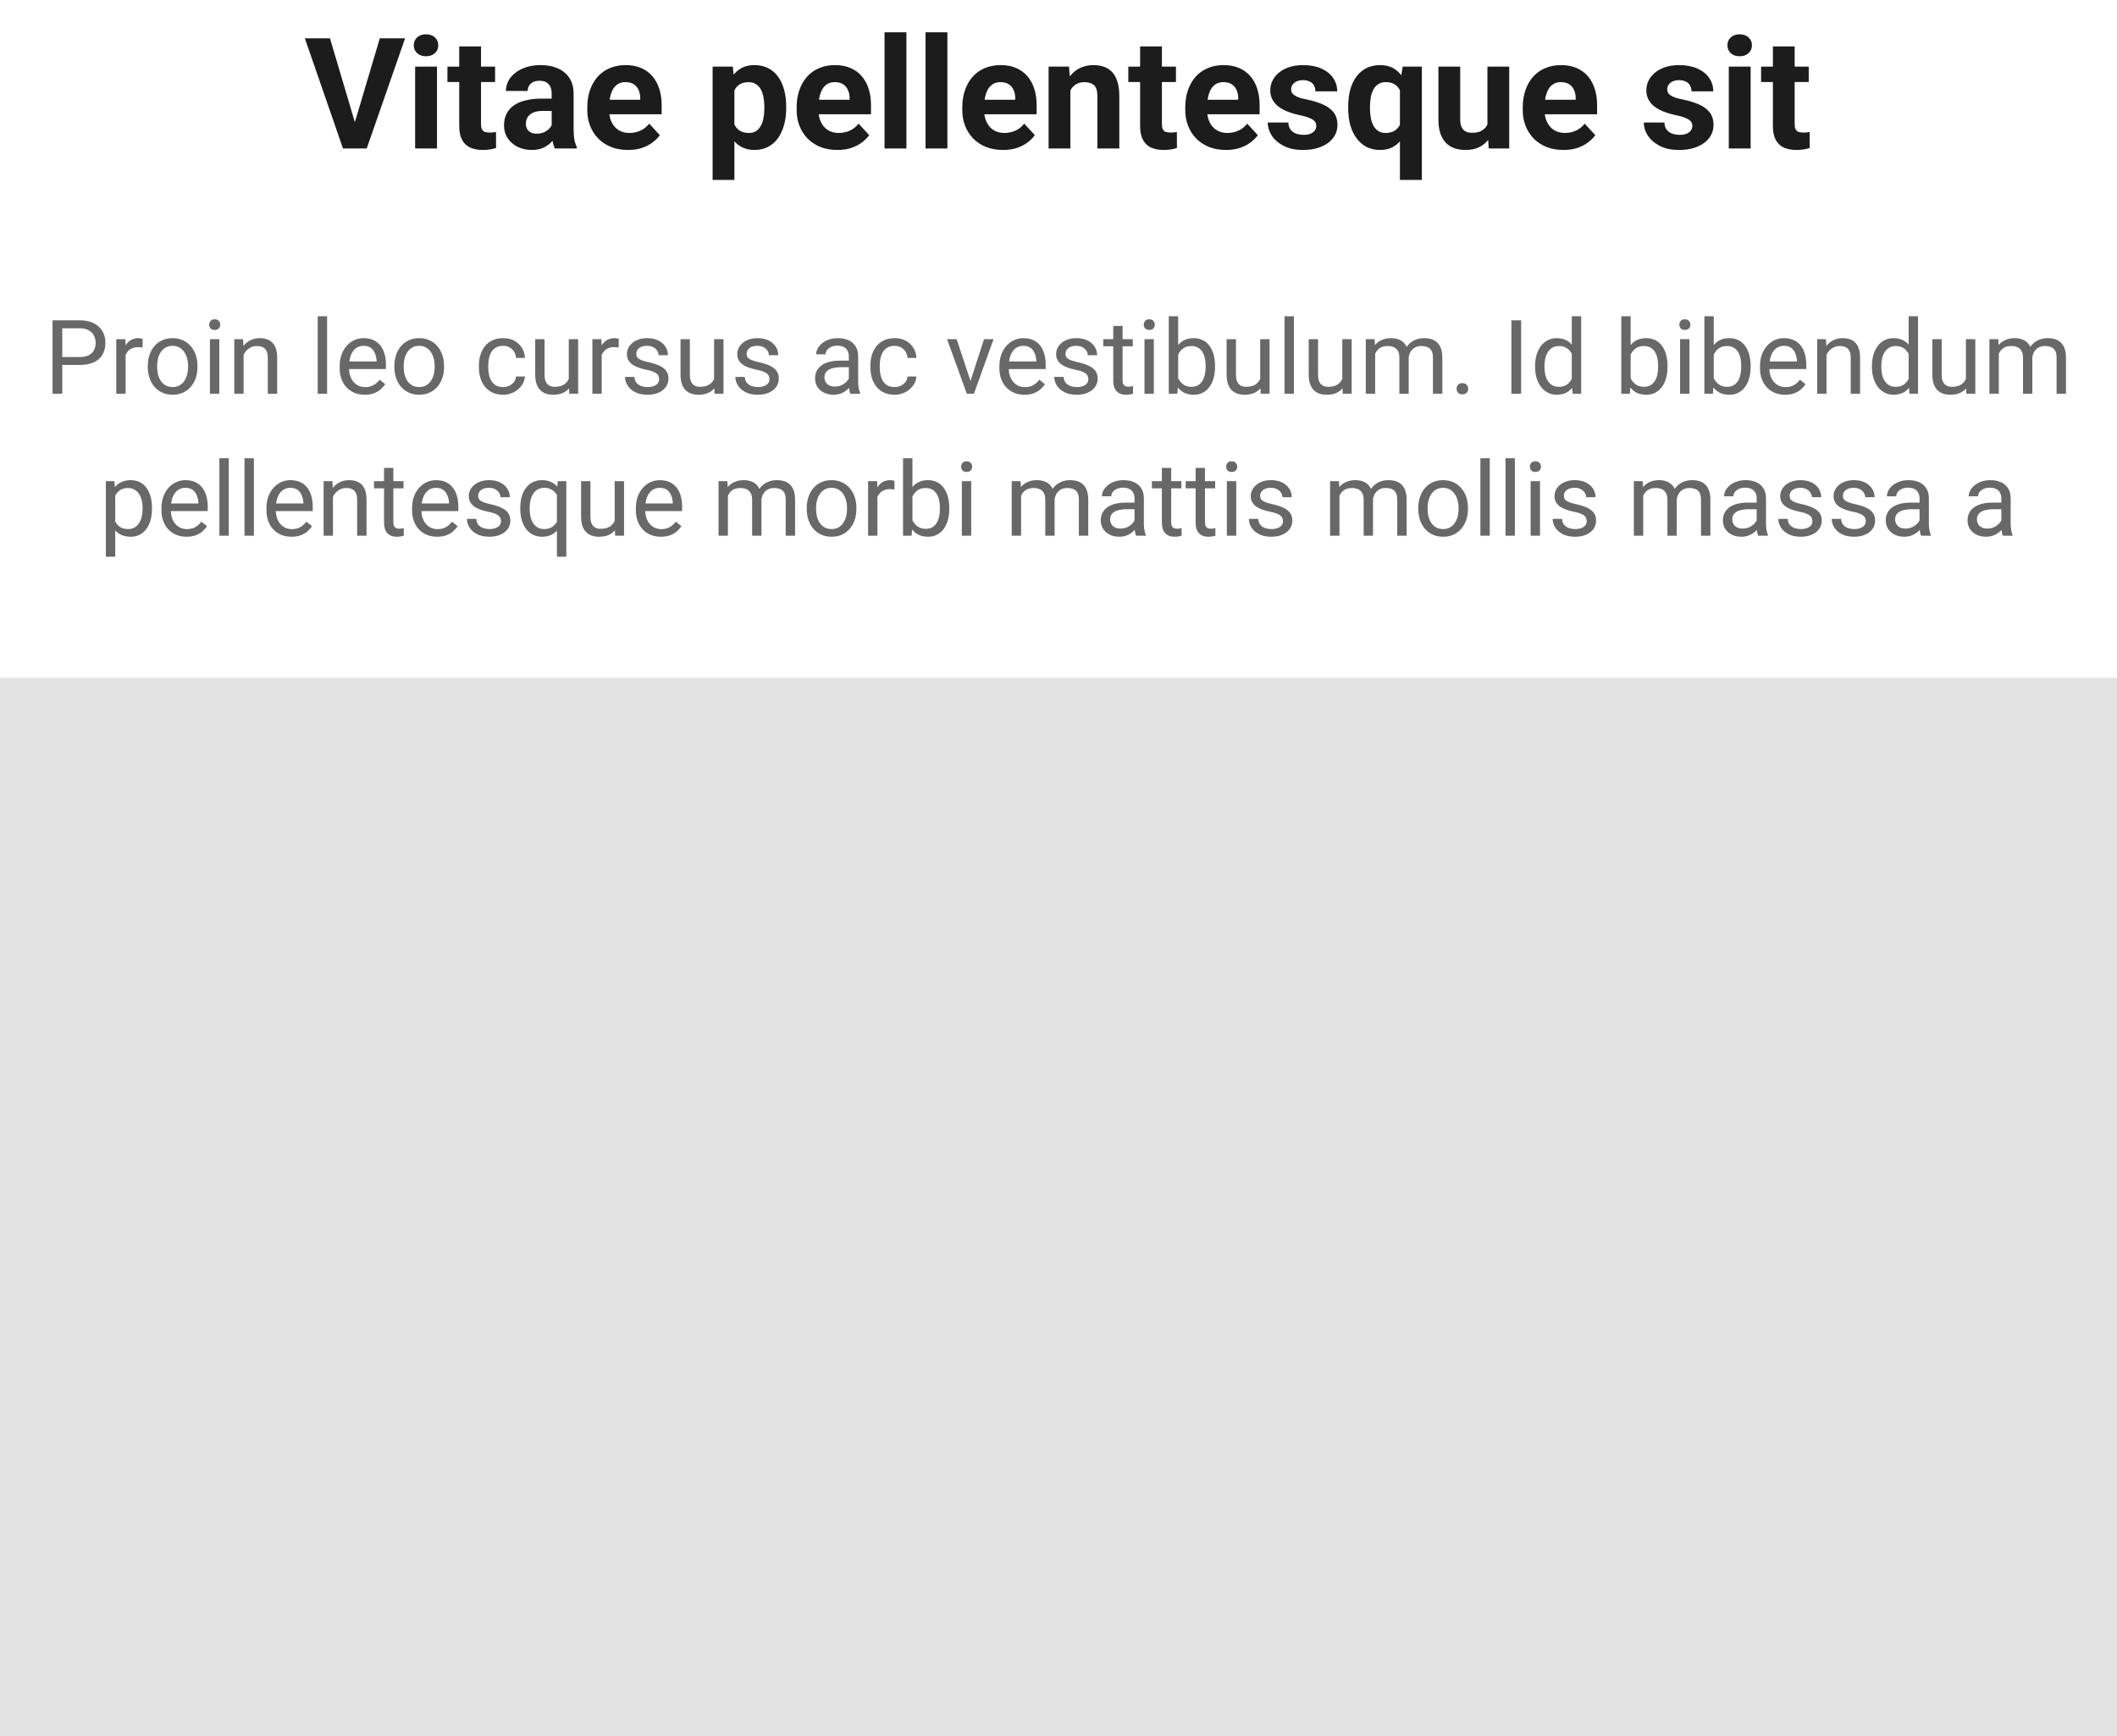 <svg width="328" height="269" viewBox="0 0 328 269" fill="none" xmlns="http://www.w3.org/2000/svg">
<path d="M54.828 19.438L58.848 5.938H62.762L56.82 23H54.242L54.828 19.438ZM51.125 5.938L55.133 19.438L55.742 23H53.141L47.234 5.938H51.125ZM67.707 10.32V23H64.32V10.32H67.707ZM64.109 7.016C64.109 6.523 64.281 6.117 64.625 5.797C64.969 5.477 65.43 5.316 66.008 5.316C66.578 5.316 67.035 5.477 67.379 5.797C67.731 6.117 67.906 6.523 67.906 7.016C67.906 7.508 67.731 7.914 67.379 8.234C67.035 8.555 66.578 8.715 66.008 8.715C65.43 8.715 64.969 8.555 64.625 8.234C64.281 7.914 64.109 7.508 64.109 7.016ZM76.707 10.32V12.711H69.324V10.32H76.707ZM71.152 7.191H74.527V19.18C74.527 19.547 74.574 19.828 74.668 20.023C74.769 20.219 74.918 20.355 75.113 20.434C75.309 20.504 75.555 20.539 75.852 20.539C76.062 20.539 76.25 20.531 76.414 20.516C76.586 20.492 76.731 20.469 76.848 20.445L76.859 22.93C76.57 23.023 76.258 23.098 75.922 23.152C75.586 23.207 75.215 23.234 74.809 23.234C74.066 23.234 73.418 23.113 72.863 22.871C72.316 22.621 71.894 22.223 71.598 21.676C71.301 21.129 71.152 20.41 71.152 19.52V7.191ZM85.473 20.141V14.492C85.473 14.086 85.406 13.738 85.273 13.449C85.141 13.152 84.934 12.922 84.652 12.758C84.379 12.594 84.023 12.512 83.586 12.512C83.211 12.512 82.887 12.578 82.613 12.711C82.34 12.836 82.129 13.02 81.981 13.262C81.832 13.496 81.758 13.773 81.758 14.094H78.383C78.383 13.555 78.508 13.043 78.758 12.559C79.008 12.074 79.371 11.648 79.848 11.281C80.324 10.906 80.891 10.613 81.547 10.402C82.211 10.191 82.953 10.086 83.773 10.086C84.758 10.086 85.633 10.25 86.398 10.578C87.164 10.906 87.766 11.398 88.203 12.055C88.648 12.711 88.871 13.531 88.871 14.516V19.941C88.871 20.637 88.914 21.207 89 21.652C89.086 22.09 89.211 22.473 89.375 22.801V23H85.965C85.801 22.656 85.676 22.227 85.59 21.711C85.512 21.188 85.473 20.664 85.473 20.141ZM85.918 15.277L85.941 17.188H84.055C83.609 17.188 83.223 17.238 82.894 17.34C82.566 17.441 82.297 17.586 82.086 17.773C81.875 17.953 81.719 18.164 81.617 18.406C81.523 18.648 81.477 18.914 81.477 19.203C81.477 19.492 81.543 19.754 81.676 19.988C81.809 20.215 82 20.395 82.25 20.527C82.5 20.652 82.793 20.715 83.129 20.715C83.637 20.715 84.078 20.613 84.453 20.41C84.828 20.207 85.117 19.957 85.32 19.66C85.531 19.363 85.641 19.082 85.648 18.816L86.539 20.246C86.414 20.566 86.242 20.898 86.023 21.242C85.812 21.586 85.543 21.91 85.215 22.215C84.887 22.512 84.492 22.758 84.031 22.953C83.57 23.141 83.023 23.234 82.391 23.234C81.586 23.234 80.856 23.074 80.199 22.754C79.551 22.426 79.035 21.977 78.652 21.406C78.277 20.828 78.09 20.172 78.09 19.438C78.09 18.773 78.215 18.184 78.465 17.668C78.715 17.152 79.082 16.719 79.566 16.367C80.059 16.008 80.672 15.738 81.406 15.559C82.141 15.371 82.992 15.277 83.961 15.277H85.918ZM97.309 23.234C96.324 23.234 95.441 23.078 94.66 22.766C93.879 22.445 93.215 22.004 92.668 21.441C92.129 20.879 91.715 20.227 91.426 19.484C91.137 18.734 90.992 17.938 90.992 17.094V16.625C90.992 15.664 91.129 14.785 91.402 13.988C91.676 13.191 92.066 12.5 92.574 11.914C93.09 11.328 93.715 10.879 94.449 10.566C95.184 10.246 96.012 10.086 96.934 10.086C97.832 10.086 98.629 10.234 99.324 10.531C100.02 10.828 100.602 11.25 101.07 11.797C101.547 12.344 101.906 13 102.148 13.766C102.391 14.523 102.512 15.367 102.512 16.297V17.703H92.434V15.453H99.195V15.195C99.195 14.727 99.109 14.309 98.938 13.941C98.773 13.566 98.523 13.27 98.188 13.051C97.852 12.832 97.422 12.723 96.898 12.723C96.453 12.723 96.07 12.82 95.75 13.016C95.43 13.211 95.168 13.484 94.965 13.836C94.769 14.188 94.621 14.602 94.519 15.078C94.426 15.547 94.379 16.062 94.379 16.625V17.094C94.379 17.602 94.449 18.07 94.59 18.5C94.738 18.93 94.945 19.301 95.211 19.613C95.484 19.926 95.812 20.168 96.195 20.34C96.586 20.512 97.027 20.598 97.519 20.598C98.129 20.598 98.695 20.48 99.219 20.246C99.75 20.004 100.207 19.641 100.59 19.156L102.23 20.938C101.965 21.32 101.602 21.688 101.141 22.039C100.688 22.391 100.141 22.68 99.5 22.906C98.859 23.125 98.129 23.234 97.309 23.234ZM113.785 12.758V27.875H110.41V10.32H113.539L113.785 12.758ZM121.812 16.52V16.766C121.812 17.688 121.703 18.543 121.484 19.332C121.273 20.121 120.961 20.809 120.547 21.395C120.133 21.973 119.617 22.426 119 22.754C118.391 23.074 117.688 23.234 116.891 23.234C116.117 23.234 115.445 23.078 114.875 22.766C114.305 22.453 113.824 22.016 113.434 21.453C113.051 20.883 112.742 20.223 112.508 19.473C112.273 18.723 112.094 17.918 111.969 17.059V16.414C112.094 15.492 112.273 14.648 112.508 13.883C112.742 13.109 113.051 12.441 113.434 11.879C113.824 11.309 114.301 10.867 114.863 10.555C115.434 10.242 116.102 10.086 116.867 10.086C117.672 10.086 118.379 10.238 118.988 10.543C119.605 10.848 120.121 11.285 120.535 11.855C120.957 12.426 121.273 13.105 121.484 13.895C121.703 14.684 121.812 15.559 121.812 16.52ZM118.426 16.766V16.52C118.426 15.98 118.379 15.484 118.285 15.031C118.199 14.57 118.059 14.168 117.863 13.824C117.676 13.48 117.426 13.215 117.113 13.027C116.809 12.832 116.438 12.734 116 12.734C115.539 12.734 115.145 12.809 114.816 12.957C114.496 13.105 114.234 13.32 114.031 13.602C113.828 13.883 113.676 14.219 113.574 14.609C113.473 15 113.41 15.441 113.387 15.934V17.562C113.426 18.141 113.535 18.66 113.715 19.121C113.895 19.574 114.172 19.934 114.547 20.199C114.922 20.465 115.414 20.598 116.023 20.598C116.469 20.598 116.844 20.5 117.148 20.305C117.453 20.102 117.699 19.824 117.887 19.473C118.082 19.121 118.219 18.715 118.297 18.254C118.383 17.793 118.426 17.297 118.426 16.766ZM129.746 23.234C128.762 23.234 127.879 23.078 127.098 22.766C126.316 22.445 125.652 22.004 125.105 21.441C124.566 20.879 124.152 20.227 123.863 19.484C123.574 18.734 123.43 17.938 123.43 17.094V16.625C123.43 15.664 123.566 14.785 123.84 13.988C124.113 13.191 124.504 12.5 125.012 11.914C125.527 11.328 126.152 10.879 126.887 10.566C127.621 10.246 128.449 10.086 129.371 10.086C130.27 10.086 131.066 10.234 131.762 10.531C132.457 10.828 133.039 11.25 133.508 11.797C133.984 12.344 134.344 13 134.586 13.766C134.828 14.523 134.949 15.367 134.949 16.297V17.703H124.871V15.453H131.633V15.195C131.633 14.727 131.547 14.309 131.375 13.941C131.211 13.566 130.961 13.27 130.625 13.051C130.289 12.832 129.859 12.723 129.336 12.723C128.891 12.723 128.508 12.82 128.188 13.016C127.867 13.211 127.605 13.484 127.402 13.836C127.207 14.188 127.059 14.602 126.957 15.078C126.863 15.547 126.816 16.062 126.816 16.625V17.094C126.816 17.602 126.887 18.07 127.027 18.5C127.176 18.93 127.383 19.301 127.648 19.613C127.922 19.926 128.25 20.168 128.633 20.34C129.023 20.512 129.465 20.598 129.957 20.598C130.566 20.598 131.133 20.48 131.656 20.246C132.188 20.004 132.645 19.641 133.027 19.156L134.668 20.938C134.402 21.32 134.039 21.688 133.578 22.039C133.125 22.391 132.578 22.68 131.938 22.906C131.297 23.125 130.566 23.234 129.746 23.234ZM140.434 5V23H137.047V5H140.434ZM146.785 5V23H143.398V5H146.785ZM155.41 23.234C154.426 23.234 153.543 23.078 152.762 22.766C151.98 22.445 151.316 22.004 150.77 21.441C150.23 20.879 149.816 20.227 149.527 19.484C149.238 18.734 149.094 17.938 149.094 17.094V16.625C149.094 15.664 149.23 14.785 149.504 13.988C149.777 13.191 150.168 12.5 150.676 11.914C151.191 11.328 151.816 10.879 152.551 10.566C153.285 10.246 154.113 10.086 155.035 10.086C155.934 10.086 156.73 10.234 157.426 10.531C158.121 10.828 158.703 11.25 159.172 11.797C159.648 12.344 160.008 13 160.25 13.766C160.492 14.523 160.613 15.367 160.613 16.297V17.703H150.535V15.453H157.297V15.195C157.297 14.727 157.211 14.309 157.039 13.941C156.875 13.566 156.625 13.27 156.289 13.051C155.953 12.832 155.523 12.723 155 12.723C154.555 12.723 154.172 12.82 153.852 13.016C153.531 13.211 153.27 13.484 153.066 13.836C152.871 14.188 152.723 14.602 152.621 15.078C152.527 15.547 152.48 16.062 152.48 16.625V17.094C152.48 17.602 152.551 18.07 152.691 18.5C152.84 18.93 153.047 19.301 153.312 19.613C153.586 19.926 153.914 20.168 154.297 20.34C154.688 20.512 155.129 20.598 155.621 20.598C156.23 20.598 156.797 20.48 157.32 20.246C157.852 20.004 158.309 19.641 158.691 19.156L160.332 20.938C160.066 21.32 159.703 21.688 159.242 22.039C158.789 22.391 158.242 22.68 157.602 22.906C156.961 23.125 156.23 23.234 155.41 23.234ZM165.84 13.027V23H162.465V10.32H165.629L165.84 13.027ZM165.348 16.215H164.434C164.434 15.277 164.555 14.434 164.797 13.684C165.039 12.926 165.379 12.281 165.816 11.75C166.254 11.211 166.773 10.801 167.375 10.52C167.984 10.23 168.664 10.086 169.414 10.086C170.008 10.086 170.551 10.172 171.043 10.344C171.535 10.516 171.957 10.789 172.309 11.164C172.668 11.539 172.941 12.035 173.129 12.652C173.324 13.27 173.422 14.023 173.422 14.914V23H170.023V14.902C170.023 14.34 169.945 13.902 169.789 13.59C169.633 13.277 169.402 13.059 169.098 12.934C168.801 12.801 168.434 12.734 167.996 12.734C167.543 12.734 167.148 12.824 166.812 13.004C166.484 13.184 166.211 13.434 165.992 13.754C165.781 14.066 165.621 14.434 165.512 14.855C165.402 15.277 165.348 15.73 165.348 16.215ZM182.199 10.32V12.711H174.816V10.32H182.199ZM176.645 7.191H180.02V19.18C180.02 19.547 180.066 19.828 180.16 20.023C180.262 20.219 180.41 20.355 180.605 20.434C180.801 20.504 181.047 20.539 181.344 20.539C181.555 20.539 181.742 20.531 181.906 20.516C182.078 20.492 182.223 20.469 182.34 20.445L182.352 22.93C182.062 23.023 181.75 23.098 181.414 23.152C181.078 23.207 180.707 23.234 180.301 23.234C179.559 23.234 178.91 23.113 178.355 22.871C177.809 22.621 177.387 22.223 177.09 21.676C176.793 21.129 176.645 20.41 176.645 19.52V7.191ZM189.957 23.234C188.973 23.234 188.09 23.078 187.309 22.766C186.527 22.445 185.863 22.004 185.316 21.441C184.777 20.879 184.363 20.227 184.074 19.484C183.785 18.734 183.641 17.938 183.641 17.094V16.625C183.641 15.664 183.777 14.785 184.051 13.988C184.324 13.191 184.715 12.5 185.223 11.914C185.738 11.328 186.363 10.879 187.098 10.566C187.832 10.246 188.66 10.086 189.582 10.086C190.48 10.086 191.277 10.234 191.973 10.531C192.668 10.828 193.25 11.25 193.719 11.797C194.195 12.344 194.555 13 194.797 13.766C195.039 14.523 195.16 15.367 195.16 16.297V17.703H185.082V15.453H191.844V15.195C191.844 14.727 191.758 14.309 191.586 13.941C191.422 13.566 191.172 13.27 190.836 13.051C190.5 12.832 190.07 12.723 189.547 12.723C189.102 12.723 188.719 12.82 188.398 13.016C188.078 13.211 187.816 13.484 187.613 13.836C187.418 14.188 187.27 14.602 187.168 15.078C187.074 15.547 187.027 16.062 187.027 16.625V17.094C187.027 17.602 187.098 18.07 187.238 18.5C187.387 18.93 187.594 19.301 187.859 19.613C188.133 19.926 188.461 20.168 188.844 20.34C189.234 20.512 189.676 20.598 190.168 20.598C190.777 20.598 191.344 20.48 191.867 20.246C192.398 20.004 192.855 19.641 193.238 19.156L194.879 20.938C194.613 21.32 194.25 21.688 193.789 22.039C193.336 22.391 192.789 22.68 192.148 22.906C191.508 23.125 190.777 23.234 189.957 23.234ZM203.938 19.496C203.938 19.254 203.867 19.035 203.727 18.84C203.586 18.645 203.324 18.465 202.941 18.301C202.566 18.129 202.023 17.973 201.312 17.832C200.672 17.691 200.074 17.516 199.52 17.305C198.973 17.086 198.496 16.824 198.09 16.52C197.691 16.215 197.379 15.855 197.152 15.441C196.926 15.02 196.812 14.539 196.812 14C196.812 13.469 196.926 12.969 197.152 12.5C197.387 12.031 197.719 11.617 198.148 11.258C198.586 10.891 199.117 10.605 199.742 10.402C200.375 10.191 201.086 10.086 201.875 10.086C202.977 10.086 203.922 10.262 204.711 10.613C205.508 10.965 206.117 11.449 206.539 12.066C206.969 12.676 207.184 13.371 207.184 14.152H203.809C203.809 13.824 203.738 13.531 203.598 13.273C203.465 13.008 203.254 12.801 202.965 12.652C202.684 12.496 202.316 12.418 201.863 12.418C201.488 12.418 201.164 12.484 200.891 12.617C200.617 12.742 200.406 12.914 200.258 13.133C200.117 13.344 200.047 13.578 200.047 13.836C200.047 14.031 200.086 14.207 200.164 14.363C200.25 14.512 200.387 14.648 200.574 14.773C200.762 14.898 201.004 15.016 201.301 15.125C201.605 15.227 201.98 15.32 202.426 15.406C203.34 15.594 204.156 15.84 204.875 16.145C205.594 16.441 206.164 16.848 206.586 17.363C207.008 17.871 207.219 18.539 207.219 19.367C207.219 19.93 207.094 20.445 206.844 20.914C206.594 21.383 206.234 21.793 205.766 22.145C205.297 22.488 204.734 22.758 204.078 22.953C203.43 23.141 202.699 23.234 201.887 23.234C200.707 23.234 199.707 23.023 198.887 22.602C198.074 22.18 197.457 21.645 197.035 20.996C196.621 20.34 196.414 19.668 196.414 18.98H199.613C199.629 19.441 199.746 19.812 199.965 20.094C200.191 20.375 200.477 20.578 200.82 20.703C201.172 20.828 201.551 20.891 201.957 20.891C202.395 20.891 202.758 20.832 203.047 20.715C203.336 20.59 203.555 20.426 203.703 20.223C203.859 20.012 203.938 19.77 203.938 19.496ZM216.898 27.875V12.91L217.332 10.32H220.297V27.875H216.898ZM208.883 16.789V16.543C208.883 15.574 208.988 14.695 209.199 13.906C209.418 13.109 209.738 12.43 210.16 11.867C210.582 11.297 211.098 10.859 211.707 10.555C212.324 10.242 213.035 10.086 213.84 10.086C214.613 10.086 215.281 10.242 215.844 10.555C216.406 10.867 216.879 11.309 217.262 11.879C217.652 12.449 217.965 13.121 218.199 13.895C218.434 14.668 218.613 15.516 218.738 16.438V16.977C218.621 17.859 218.441 18.68 218.199 19.438C217.965 20.195 217.652 20.859 217.262 21.43C216.879 22 216.402 22.445 215.832 22.766C215.27 23.078 214.598 23.234 213.816 23.234C213.027 23.234 212.324 23.074 211.707 22.754C211.098 22.426 210.582 21.973 210.16 21.395C209.738 20.816 209.418 20.137 209.199 19.355C208.988 18.566 208.883 17.711 208.883 16.789ZM212.258 16.543V16.789C212.258 17.312 212.301 17.805 212.387 18.266C212.473 18.719 212.609 19.121 212.797 19.473C212.992 19.824 213.242 20.102 213.547 20.305C213.852 20.5 214.227 20.598 214.672 20.598C215.289 20.598 215.785 20.465 216.16 20.199C216.543 19.926 216.824 19.555 217.004 19.086C217.191 18.617 217.301 18.082 217.332 17.48V15.945C217.309 15.453 217.242 15.012 217.133 14.621C217.031 14.223 216.875 13.883 216.664 13.602C216.461 13.32 216.195 13.105 215.867 12.957C215.547 12.801 215.156 12.723 214.695 12.723C214.258 12.723 213.883 12.82 213.57 13.016C213.258 13.211 213.004 13.484 212.809 13.836C212.621 14.18 212.48 14.582 212.387 15.043C212.301 15.504 212.258 16.004 212.258 16.543ZM230.457 19.965V10.32H233.832V23H230.656L230.457 19.965ZM230.832 17.363L231.828 17.34C231.828 18.184 231.73 18.969 231.535 19.695C231.34 20.414 231.047 21.039 230.656 21.57C230.266 22.094 229.773 22.504 229.18 22.801C228.586 23.09 227.887 23.234 227.082 23.234C226.465 23.234 225.895 23.148 225.371 22.977C224.855 22.797 224.41 22.52 224.035 22.145C223.668 21.762 223.379 21.273 223.168 20.68C222.965 20.078 222.863 19.355 222.863 18.512V10.32H226.238V18.535C226.238 18.91 226.281 19.227 226.367 19.484C226.461 19.742 226.59 19.953 226.754 20.117C226.918 20.281 227.109 20.398 227.328 20.469C227.555 20.539 227.805 20.574 228.078 20.574C228.773 20.574 229.32 20.434 229.719 20.152C230.125 19.871 230.41 19.488 230.574 19.004C230.746 18.512 230.832 17.965 230.832 17.363ZM242.246 23.234C241.262 23.234 240.379 23.078 239.598 22.766C238.816 22.445 238.152 22.004 237.605 21.441C237.066 20.879 236.652 20.227 236.363 19.484C236.074 18.734 235.93 17.938 235.93 17.094V16.625C235.93 15.664 236.066 14.785 236.34 13.988C236.613 13.191 237.004 12.5 237.512 11.914C238.027 11.328 238.652 10.879 239.387 10.566C240.121 10.246 240.949 10.086 241.871 10.086C242.77 10.086 243.566 10.234 244.262 10.531C244.957 10.828 245.539 11.25 246.008 11.797C246.484 12.344 246.844 13 247.086 13.766C247.328 14.523 247.449 15.367 247.449 16.297V17.703H237.371V15.453H244.133V15.195C244.133 14.727 244.047 14.309 243.875 13.941C243.711 13.566 243.461 13.27 243.125 13.051C242.789 12.832 242.359 12.723 241.836 12.723C241.391 12.723 241.008 12.82 240.688 13.016C240.367 13.211 240.105 13.484 239.902 13.836C239.707 14.188 239.559 14.602 239.457 15.078C239.363 15.547 239.316 16.062 239.316 16.625V17.094C239.316 17.602 239.387 18.07 239.527 18.5C239.676 18.93 239.883 19.301 240.148 19.613C240.422 19.926 240.75 20.168 241.133 20.34C241.523 20.512 241.965 20.598 242.457 20.598C243.066 20.598 243.633 20.48 244.156 20.246C244.688 20.004 245.145 19.641 245.527 19.156L247.168 20.938C246.902 21.32 246.539 21.688 246.078 22.039C245.625 22.391 245.078 22.68 244.438 22.906C243.797 23.125 243.066 23.234 242.246 23.234ZM262.203 19.496C262.203 19.254 262.133 19.035 261.992 18.84C261.852 18.645 261.59 18.465 261.207 18.301C260.832 18.129 260.289 17.973 259.578 17.832C258.938 17.691 258.34 17.516 257.785 17.305C257.238 17.086 256.762 16.824 256.355 16.52C255.957 16.215 255.645 15.855 255.418 15.441C255.191 15.02 255.078 14.539 255.078 14C255.078 13.469 255.191 12.969 255.418 12.5C255.652 12.031 255.984 11.617 256.414 11.258C256.852 10.891 257.383 10.605 258.008 10.402C258.641 10.191 259.352 10.086 260.141 10.086C261.242 10.086 262.188 10.262 262.977 10.613C263.773 10.965 264.383 11.449 264.805 12.066C265.234 12.676 265.449 13.371 265.449 14.152H262.074C262.074 13.824 262.004 13.531 261.863 13.273C261.73 13.008 261.52 12.801 261.23 12.652C260.949 12.496 260.582 12.418 260.129 12.418C259.754 12.418 259.43 12.484 259.156 12.617C258.883 12.742 258.672 12.914 258.523 13.133C258.383 13.344 258.312 13.578 258.312 13.836C258.312 14.031 258.352 14.207 258.43 14.363C258.516 14.512 258.652 14.648 258.84 14.773C259.027 14.898 259.27 15.016 259.566 15.125C259.871 15.227 260.246 15.32 260.691 15.406C261.605 15.594 262.422 15.84 263.141 16.145C263.859 16.441 264.43 16.848 264.852 17.363C265.273 17.871 265.484 18.539 265.484 19.367C265.484 19.93 265.359 20.445 265.109 20.914C264.859 21.383 264.5 21.793 264.031 22.145C263.562 22.488 263 22.758 262.344 22.953C261.695 23.141 260.965 23.234 260.152 23.234C258.973 23.234 257.973 23.023 257.152 22.602C256.34 22.18 255.723 21.645 255.301 20.996C254.887 20.34 254.68 19.668 254.68 18.98H257.879C257.895 19.441 258.012 19.812 258.23 20.094C258.457 20.375 258.742 20.578 259.086 20.703C259.438 20.828 259.816 20.891 260.223 20.891C260.66 20.891 261.023 20.832 261.312 20.715C261.602 20.59 261.82 20.426 261.969 20.223C262.125 20.012 262.203 19.77 262.203 19.496ZM271.238 10.32V23H267.852V10.32H271.238ZM267.641 7.016C267.641 6.523 267.812 6.117 268.156 5.797C268.5 5.477 268.961 5.316 269.539 5.316C270.109 5.316 270.566 5.477 270.91 5.797C271.262 6.117 271.438 6.523 271.438 7.016C271.438 7.508 271.262 7.914 270.91 8.234C270.566 8.555 270.109 8.715 269.539 8.715C268.961 8.715 268.5 8.555 268.156 8.234C267.812 7.914 267.641 7.508 267.641 7.016ZM280.238 10.32V12.711H272.855V10.32H280.238ZM274.684 7.191H278.059V19.18C278.059 19.547 278.105 19.828 278.199 20.023C278.301 20.219 278.449 20.355 278.645 20.434C278.84 20.504 279.086 20.539 279.383 20.539C279.594 20.539 279.781 20.531 279.945 20.516C280.117 20.492 280.262 20.469 280.379 20.445L280.391 22.93C280.102 23.023 279.789 23.098 279.453 23.152C279.117 23.207 278.746 23.234 278.34 23.234C277.598 23.234 276.949 23.113 276.395 22.871C275.848 22.621 275.426 22.223 275.129 21.676C274.832 21.129 274.684 20.41 274.684 19.52V7.191Z" fill="#1C1C1C"/>
<path d="M12.336 56.539H9.297V55.312H12.336C12.925 55.312 13.401 55.219 13.766 55.031C14.13 54.844 14.396 54.583 14.562 54.25C14.734 53.917 14.82 53.536 14.82 53.109C14.82 52.719 14.734 52.352 14.562 52.008C14.396 51.664 14.13 51.388 13.766 51.18C13.401 50.966 12.925 50.859 12.336 50.859H9.648V61H8.141V49.625H12.336C13.195 49.625 13.922 49.773 14.516 50.07C15.109 50.367 15.56 50.779 15.867 51.305C16.174 51.825 16.328 52.422 16.328 53.094C16.328 53.823 16.174 54.445 15.867 54.961C15.56 55.477 15.109 55.87 14.516 56.141C13.922 56.406 13.195 56.539 12.336 56.539ZM19.461 53.875V61H18.016V52.547H19.422L19.461 53.875ZM22.102 52.5L22.094 53.844C21.974 53.818 21.859 53.802 21.75 53.797C21.646 53.786 21.526 53.781 21.391 53.781C21.057 53.781 20.763 53.833 20.508 53.938C20.253 54.042 20.037 54.188 19.859 54.375C19.682 54.562 19.542 54.786 19.438 55.047C19.338 55.302 19.273 55.583 19.242 55.891L18.836 56.125C18.836 55.615 18.885 55.135 18.984 54.688C19.088 54.24 19.247 53.844 19.461 53.5C19.674 53.151 19.945 52.88 20.273 52.688C20.607 52.49 21.003 52.391 21.461 52.391C21.565 52.391 21.685 52.404 21.82 52.43C21.956 52.45 22.049 52.474 22.102 52.5ZM22.898 56.867V56.688C22.898 56.078 22.987 55.513 23.164 54.992C23.341 54.466 23.596 54.01 23.93 53.625C24.263 53.234 24.667 52.932 25.141 52.719C25.615 52.5 26.146 52.391 26.734 52.391C27.328 52.391 27.862 52.5 28.336 52.719C28.815 52.932 29.221 53.234 29.555 53.625C29.893 54.01 30.151 54.466 30.328 54.992C30.505 55.513 30.594 56.078 30.594 56.688V56.867C30.594 57.477 30.505 58.042 30.328 58.562C30.151 59.083 29.893 59.539 29.555 59.93C29.221 60.315 28.818 60.617 28.344 60.836C27.875 61.05 27.344 61.156 26.75 61.156C26.156 61.156 25.622 61.05 25.148 60.836C24.674 60.617 24.268 60.315 23.93 59.93C23.596 59.539 23.341 59.083 23.164 58.562C22.987 58.042 22.898 57.477 22.898 56.867ZM24.344 56.688V56.867C24.344 57.289 24.393 57.688 24.492 58.062C24.591 58.432 24.74 58.76 24.938 59.047C25.141 59.333 25.393 59.56 25.695 59.727C25.997 59.888 26.349 59.969 26.75 59.969C27.146 59.969 27.492 59.888 27.789 59.727C28.091 59.56 28.341 59.333 28.539 59.047C28.737 58.76 28.885 58.432 28.984 58.062C29.088 57.688 29.141 57.289 29.141 56.867V56.688C29.141 56.271 29.088 55.878 28.984 55.508C28.885 55.133 28.734 54.802 28.531 54.516C28.333 54.224 28.083 53.995 27.781 53.828C27.484 53.661 27.135 53.578 26.734 53.578C26.338 53.578 25.99 53.661 25.688 53.828C25.391 53.995 25.141 54.224 24.938 54.516C24.74 54.802 24.591 55.133 24.492 55.508C24.393 55.878 24.344 56.271 24.344 56.688ZM33.977 52.547V61H32.523V52.547H33.977ZM32.414 50.305C32.414 50.07 32.484 49.872 32.625 49.711C32.771 49.55 32.984 49.469 33.266 49.469C33.542 49.469 33.753 49.55 33.898 49.711C34.05 49.872 34.125 50.07 34.125 50.305C34.125 50.529 34.05 50.721 33.898 50.883C33.753 51.039 33.542 51.117 33.266 51.117C32.984 51.117 32.771 51.039 32.625 50.883C32.484 50.721 32.414 50.529 32.414 50.305ZM37.742 54.352V61H36.297V52.547H37.664L37.742 54.352ZM37.398 56.453L36.797 56.43C36.802 55.852 36.888 55.318 37.055 54.828C37.221 54.333 37.456 53.904 37.758 53.539C38.06 53.175 38.419 52.893 38.836 52.695C39.258 52.492 39.724 52.391 40.234 52.391C40.651 52.391 41.026 52.448 41.359 52.562C41.693 52.672 41.977 52.849 42.211 53.094C42.45 53.339 42.633 53.656 42.758 54.047C42.883 54.432 42.945 54.904 42.945 55.461V61H41.492V55.445C41.492 55.003 41.427 54.648 41.297 54.383C41.167 54.112 40.977 53.917 40.727 53.797C40.477 53.672 40.169 53.609 39.805 53.609C39.445 53.609 39.117 53.685 38.82 53.836C38.529 53.987 38.276 54.195 38.062 54.461C37.854 54.727 37.69 55.031 37.57 55.375C37.456 55.714 37.398 56.073 37.398 56.453ZM50.68 49V61H49.227V49H50.68ZM56.508 61.156C55.919 61.156 55.385 61.057 54.906 60.859C54.432 60.656 54.023 60.372 53.68 60.008C53.341 59.643 53.081 59.211 52.898 58.711C52.716 58.211 52.625 57.664 52.625 57.07V56.742C52.625 56.055 52.727 55.443 52.93 54.906C53.133 54.365 53.409 53.906 53.758 53.531C54.107 53.156 54.503 52.872 54.945 52.68C55.388 52.487 55.846 52.391 56.32 52.391C56.925 52.391 57.445 52.495 57.883 52.703C58.325 52.911 58.688 53.203 58.969 53.578C59.25 53.948 59.458 54.385 59.594 54.891C59.729 55.391 59.797 55.938 59.797 56.531V57.18H53.484V56H58.352V55.891C58.331 55.516 58.253 55.151 58.117 54.797C57.987 54.443 57.779 54.151 57.492 53.922C57.206 53.693 56.815 53.578 56.32 53.578C55.992 53.578 55.69 53.648 55.414 53.789C55.138 53.925 54.901 54.128 54.703 54.398C54.505 54.669 54.352 55 54.242 55.391C54.133 55.781 54.078 56.232 54.078 56.742V57.07C54.078 57.471 54.133 57.849 54.242 58.203C54.357 58.552 54.521 58.859 54.734 59.125C54.953 59.391 55.216 59.599 55.523 59.75C55.836 59.901 56.19 59.977 56.586 59.977C57.096 59.977 57.529 59.872 57.883 59.664C58.237 59.456 58.547 59.177 58.812 58.828L59.688 59.523C59.505 59.8 59.273 60.062 58.992 60.312C58.711 60.562 58.365 60.766 57.953 60.922C57.547 61.078 57.065 61.156 56.508 61.156ZM61.102 56.867V56.688C61.102 56.078 61.19 55.513 61.367 54.992C61.544 54.466 61.8 54.01 62.133 53.625C62.466 53.234 62.87 52.932 63.344 52.719C63.818 52.5 64.349 52.391 64.938 52.391C65.531 52.391 66.065 52.5 66.539 52.719C67.018 52.932 67.424 53.234 67.758 53.625C68.096 54.01 68.354 54.466 68.531 54.992C68.708 55.513 68.797 56.078 68.797 56.688V56.867C68.797 57.477 68.708 58.042 68.531 58.562C68.354 59.083 68.096 59.539 67.758 59.93C67.424 60.315 67.021 60.617 66.547 60.836C66.078 61.05 65.547 61.156 64.953 61.156C64.359 61.156 63.825 61.05 63.352 60.836C62.878 60.617 62.471 60.315 62.133 59.93C61.8 59.539 61.544 59.083 61.367 58.562C61.19 58.042 61.102 57.477 61.102 56.867ZM62.547 56.688V56.867C62.547 57.289 62.596 57.688 62.695 58.062C62.794 58.432 62.943 58.76 63.141 59.047C63.344 59.333 63.596 59.56 63.898 59.727C64.201 59.888 64.552 59.969 64.953 59.969C65.349 59.969 65.695 59.888 65.992 59.727C66.294 59.56 66.544 59.333 66.742 59.047C66.94 58.76 67.088 58.432 67.188 58.062C67.292 57.688 67.344 57.289 67.344 56.867V56.688C67.344 56.271 67.292 55.878 67.188 55.508C67.088 55.133 66.938 54.802 66.734 54.516C66.537 54.224 66.287 53.995 65.984 53.828C65.688 53.661 65.338 53.578 64.938 53.578C64.542 53.578 64.193 53.661 63.891 53.828C63.594 53.995 63.344 54.224 63.141 54.516C62.943 54.802 62.794 55.133 62.695 55.508C62.596 55.878 62.547 56.271 62.547 56.688ZM77.961 59.969C78.305 59.969 78.622 59.898 78.914 59.758C79.206 59.617 79.445 59.425 79.633 59.18C79.82 58.93 79.927 58.646 79.953 58.328H81.328C81.302 58.828 81.133 59.294 80.82 59.727C80.513 60.154 80.109 60.5 79.609 60.766C79.109 61.026 78.56 61.156 77.961 61.156C77.326 61.156 76.771 61.044 76.297 60.82C75.828 60.596 75.438 60.289 75.125 59.898C74.818 59.508 74.586 59.06 74.43 58.555C74.279 58.044 74.203 57.505 74.203 56.938V56.609C74.203 56.042 74.279 55.505 74.43 55C74.586 54.49 74.818 54.039 75.125 53.648C75.438 53.258 75.828 52.95 76.297 52.727C76.771 52.503 77.326 52.391 77.961 52.391C78.622 52.391 79.201 52.526 79.695 52.797C80.19 53.062 80.578 53.427 80.859 53.891C81.146 54.349 81.302 54.87 81.328 55.453H79.953C79.927 55.104 79.828 54.789 79.656 54.508C79.49 54.227 79.26 54.003 78.969 53.836C78.682 53.664 78.346 53.578 77.961 53.578C77.518 53.578 77.146 53.667 76.844 53.844C76.547 54.016 76.31 54.25 76.133 54.547C75.961 54.839 75.836 55.164 75.758 55.523C75.685 55.878 75.648 56.24 75.648 56.609V56.938C75.648 57.307 75.685 57.672 75.758 58.031C75.831 58.391 75.953 58.716 76.125 59.008C76.302 59.3 76.539 59.534 76.836 59.711C77.138 59.883 77.513 59.969 77.961 59.969ZM88.125 59.047V52.547H89.578V61H88.195L88.125 59.047ZM88.398 57.266L89 57.25C89 57.812 88.94 58.333 88.82 58.812C88.706 59.286 88.518 59.698 88.258 60.047C87.997 60.396 87.656 60.669 87.234 60.867C86.812 61.06 86.299 61.156 85.695 61.156C85.284 61.156 84.906 61.096 84.562 60.977C84.224 60.857 83.932 60.672 83.688 60.422C83.443 60.172 83.253 59.846 83.117 59.445C82.987 59.044 82.922 58.562 82.922 58V52.547H84.367V58.016C84.367 58.396 84.409 58.711 84.492 58.961C84.581 59.206 84.698 59.401 84.844 59.547C84.995 59.688 85.162 59.786 85.344 59.844C85.531 59.901 85.724 59.93 85.922 59.93C86.537 59.93 87.023 59.812 87.383 59.578C87.742 59.339 88 59.018 88.156 58.617C88.318 58.211 88.398 57.76 88.398 57.266ZM93.227 53.875V61H91.781V52.547H93.188L93.227 53.875ZM95.867 52.5L95.859 53.844C95.74 53.818 95.625 53.802 95.516 53.797C95.412 53.786 95.292 53.781 95.156 53.781C94.823 53.781 94.529 53.833 94.273 53.938C94.018 54.042 93.802 54.188 93.625 54.375C93.448 54.562 93.307 54.786 93.203 55.047C93.104 55.302 93.039 55.583 93.008 55.891L92.602 56.125C92.602 55.615 92.651 55.135 92.75 54.688C92.854 54.24 93.013 53.844 93.227 53.5C93.44 53.151 93.711 52.88 94.039 52.688C94.372 52.49 94.768 52.391 95.227 52.391C95.331 52.391 95.451 52.404 95.586 52.43C95.721 52.45 95.815 52.474 95.867 52.5ZM102.125 58.758C102.125 58.55 102.078 58.357 101.984 58.18C101.896 57.997 101.711 57.833 101.43 57.688C101.154 57.536 100.737 57.406 100.18 57.297C99.711 57.198 99.287 57.081 98.906 56.945C98.531 56.81 98.211 56.646 97.945 56.453C97.685 56.26 97.484 56.034 97.344 55.773C97.203 55.513 97.133 55.208 97.133 54.859C97.133 54.526 97.206 54.211 97.352 53.914C97.503 53.617 97.713 53.354 97.984 53.125C98.26 52.896 98.591 52.716 98.977 52.586C99.362 52.456 99.792 52.391 100.266 52.391C100.943 52.391 101.521 52.51 102 52.75C102.479 52.99 102.846 53.31 103.102 53.711C103.357 54.107 103.484 54.547 103.484 55.031H102.039C102.039 54.797 101.969 54.57 101.828 54.352C101.693 54.128 101.492 53.943 101.227 53.797C100.966 53.651 100.646 53.578 100.266 53.578C99.865 53.578 99.539 53.641 99.289 53.766C99.044 53.885 98.865 54.039 98.75 54.227C98.641 54.414 98.586 54.612 98.586 54.82C98.586 54.977 98.612 55.117 98.664 55.242C98.721 55.362 98.82 55.474 98.961 55.578C99.102 55.677 99.299 55.771 99.555 55.859C99.81 55.948 100.135 56.036 100.531 56.125C101.224 56.281 101.794 56.469 102.242 56.688C102.69 56.906 103.023 57.175 103.242 57.492C103.461 57.81 103.57 58.195 103.57 58.648C103.57 59.018 103.492 59.357 103.336 59.664C103.185 59.971 102.964 60.237 102.672 60.461C102.385 60.68 102.042 60.852 101.641 60.977C101.245 61.096 100.799 61.156 100.305 61.156C99.56 61.156 98.93 61.023 98.414 60.758C97.898 60.492 97.508 60.148 97.242 59.727C96.977 59.305 96.844 58.859 96.844 58.391H98.297C98.318 58.786 98.432 59.102 98.641 59.336C98.849 59.565 99.104 59.729 99.406 59.828C99.708 59.922 100.008 59.969 100.305 59.969C100.701 59.969 101.031 59.917 101.297 59.812C101.568 59.708 101.773 59.565 101.914 59.383C102.055 59.2 102.125 58.992 102.125 58.758ZM110.641 59.047V52.547H112.094V61H110.711L110.641 59.047ZM110.914 57.266L111.516 57.25C111.516 57.812 111.456 58.333 111.336 58.812C111.221 59.286 111.034 59.698 110.773 60.047C110.513 60.396 110.172 60.669 109.75 60.867C109.328 61.06 108.815 61.156 108.211 61.156C107.799 61.156 107.422 61.096 107.078 60.977C106.74 60.857 106.448 60.672 106.203 60.422C105.958 60.172 105.768 59.846 105.633 59.445C105.503 59.044 105.438 58.562 105.438 58V52.547H106.883V58.016C106.883 58.396 106.924 58.711 107.008 58.961C107.096 59.206 107.214 59.401 107.359 59.547C107.51 59.688 107.677 59.786 107.859 59.844C108.047 59.901 108.24 59.93 108.438 59.93C109.052 59.93 109.539 59.812 109.898 59.578C110.258 59.339 110.516 59.018 110.672 58.617C110.833 58.211 110.914 57.76 110.914 57.266ZM119.219 58.758C119.219 58.55 119.172 58.357 119.078 58.18C118.99 57.997 118.805 57.833 118.523 57.688C118.247 57.536 117.831 57.406 117.273 57.297C116.805 57.198 116.38 57.081 116 56.945C115.625 56.81 115.305 56.646 115.039 56.453C114.779 56.26 114.578 56.034 114.438 55.773C114.297 55.513 114.227 55.208 114.227 54.859C114.227 54.526 114.299 54.211 114.445 53.914C114.596 53.617 114.807 53.354 115.078 53.125C115.354 52.896 115.685 52.716 116.07 52.586C116.456 52.456 116.885 52.391 117.359 52.391C118.036 52.391 118.615 52.51 119.094 52.75C119.573 52.99 119.94 53.31 120.195 53.711C120.451 54.107 120.578 54.547 120.578 55.031H119.133C119.133 54.797 119.062 54.57 118.922 54.352C118.786 54.128 118.586 53.943 118.32 53.797C118.06 53.651 117.74 53.578 117.359 53.578C116.958 53.578 116.633 53.641 116.383 53.766C116.138 53.885 115.958 54.039 115.844 54.227C115.734 54.414 115.68 54.612 115.68 54.82C115.68 54.977 115.706 55.117 115.758 55.242C115.815 55.362 115.914 55.474 116.055 55.578C116.195 55.677 116.393 55.771 116.648 55.859C116.904 55.948 117.229 56.036 117.625 56.125C118.318 56.281 118.888 56.469 119.336 56.688C119.784 56.906 120.117 57.175 120.336 57.492C120.555 57.81 120.664 58.195 120.664 58.648C120.664 59.018 120.586 59.357 120.43 59.664C120.279 59.971 120.057 60.237 119.766 60.461C119.479 60.68 119.135 60.852 118.734 60.977C118.339 61.096 117.893 61.156 117.398 61.156C116.654 61.156 116.023 61.023 115.508 60.758C114.992 60.492 114.602 60.148 114.336 59.727C114.07 59.305 113.938 58.859 113.938 58.391H115.391C115.411 58.786 115.526 59.102 115.734 59.336C115.943 59.565 116.198 59.729 116.5 59.828C116.802 59.922 117.102 59.969 117.398 59.969C117.794 59.969 118.125 59.917 118.391 59.812C118.661 59.708 118.867 59.565 119.008 59.383C119.148 59.2 119.219 58.992 119.219 58.758ZM131.516 59.555V55.203C131.516 54.87 131.448 54.581 131.312 54.336C131.182 54.086 130.984 53.893 130.719 53.758C130.453 53.622 130.125 53.555 129.734 53.555C129.37 53.555 129.049 53.617 128.773 53.742C128.503 53.867 128.289 54.031 128.133 54.234C127.982 54.438 127.906 54.656 127.906 54.891H126.461C126.461 54.589 126.539 54.289 126.695 53.992C126.852 53.695 127.076 53.427 127.367 53.188C127.664 52.943 128.018 52.75 128.43 52.609C128.846 52.464 129.31 52.391 129.82 52.391C130.435 52.391 130.977 52.495 131.445 52.703C131.919 52.911 132.289 53.227 132.555 53.648C132.826 54.065 132.961 54.589 132.961 55.219V59.156C132.961 59.438 132.984 59.737 133.031 60.055C133.083 60.372 133.159 60.646 133.258 60.875V61H131.75C131.677 60.833 131.62 60.612 131.578 60.336C131.536 60.055 131.516 59.794 131.516 59.555ZM131.766 55.875L131.781 56.891H130.32C129.909 56.891 129.542 56.925 129.219 56.992C128.896 57.055 128.625 57.151 128.406 57.281C128.188 57.411 128.021 57.575 127.906 57.773C127.792 57.966 127.734 58.193 127.734 58.453C127.734 58.719 127.794 58.961 127.914 59.18C128.034 59.398 128.214 59.573 128.453 59.703C128.698 59.828 128.997 59.891 129.352 59.891C129.794 59.891 130.185 59.797 130.523 59.609C130.862 59.422 131.13 59.193 131.328 58.922C131.531 58.651 131.641 58.388 131.656 58.133L132.273 58.828C132.237 59.047 132.138 59.289 131.977 59.555C131.815 59.82 131.599 60.075 131.328 60.32C131.062 60.56 130.745 60.76 130.375 60.922C130.01 61.078 129.599 61.156 129.141 61.156C128.568 61.156 128.065 61.044 127.633 60.82C127.206 60.596 126.872 60.297 126.633 59.922C126.398 59.542 126.281 59.117 126.281 58.648C126.281 58.195 126.37 57.797 126.547 57.453C126.724 57.104 126.979 56.815 127.312 56.586C127.646 56.352 128.047 56.175 128.516 56.055C128.984 55.935 129.508 55.875 130.086 55.875H131.766ZM138.617 59.969C138.961 59.969 139.279 59.898 139.57 59.758C139.862 59.617 140.102 59.425 140.289 59.18C140.477 58.93 140.583 58.646 140.609 58.328H141.984C141.958 58.828 141.789 59.294 141.477 59.727C141.169 60.154 140.766 60.5 140.266 60.766C139.766 61.026 139.216 61.156 138.617 61.156C137.982 61.156 137.427 61.044 136.953 60.82C136.484 60.596 136.094 60.289 135.781 59.898C135.474 59.508 135.242 59.06 135.086 58.555C134.935 58.044 134.859 57.505 134.859 56.938V56.609C134.859 56.042 134.935 55.505 135.086 55C135.242 54.49 135.474 54.039 135.781 53.648C136.094 53.258 136.484 52.95 136.953 52.727C137.427 52.503 137.982 52.391 138.617 52.391C139.279 52.391 139.857 52.526 140.352 52.797C140.846 53.062 141.234 53.427 141.516 53.891C141.802 54.349 141.958 54.87 141.984 55.453H140.609C140.583 55.104 140.484 54.789 140.312 54.508C140.146 54.227 139.917 54.003 139.625 53.836C139.339 53.664 139.003 53.578 138.617 53.578C138.174 53.578 137.802 53.667 137.5 53.844C137.203 54.016 136.966 54.25 136.789 54.547C136.617 54.839 136.492 55.164 136.414 55.523C136.341 55.878 136.305 56.24 136.305 56.609V56.938C136.305 57.307 136.341 57.672 136.414 58.031C136.487 58.391 136.609 58.716 136.781 59.008C136.958 59.3 137.195 59.534 137.492 59.711C137.794 59.883 138.169 59.969 138.617 59.969ZM150.148 59.695L152.461 52.547H153.938L150.898 61H149.93L150.148 59.695ZM148.219 52.547L150.602 59.734L150.766 61H149.797L146.734 52.547H148.219ZM158.727 61.156C158.138 61.156 157.604 61.057 157.125 60.859C156.651 60.656 156.242 60.372 155.898 60.008C155.56 59.643 155.299 59.211 155.117 58.711C154.935 58.211 154.844 57.664 154.844 57.07V56.742C154.844 56.055 154.945 55.443 155.148 54.906C155.352 54.365 155.628 53.906 155.977 53.531C156.326 53.156 156.721 52.872 157.164 52.68C157.607 52.487 158.065 52.391 158.539 52.391C159.143 52.391 159.664 52.495 160.102 52.703C160.544 52.911 160.906 53.203 161.188 53.578C161.469 53.948 161.677 54.385 161.812 54.891C161.948 55.391 162.016 55.938 162.016 56.531V57.18H155.703V56H160.57V55.891C160.549 55.516 160.471 55.151 160.336 54.797C160.206 54.443 159.997 54.151 159.711 53.922C159.424 53.693 159.034 53.578 158.539 53.578C158.211 53.578 157.909 53.648 157.633 53.789C157.357 53.925 157.12 54.128 156.922 54.398C156.724 54.669 156.57 55 156.461 55.391C156.352 55.781 156.297 56.232 156.297 56.742V57.07C156.297 57.471 156.352 57.849 156.461 58.203C156.576 58.552 156.74 58.859 156.953 59.125C157.172 59.391 157.435 59.599 157.742 59.75C158.055 59.901 158.409 59.977 158.805 59.977C159.315 59.977 159.747 59.872 160.102 59.664C160.456 59.456 160.766 59.177 161.031 58.828L161.906 59.523C161.724 59.8 161.492 60.062 161.211 60.312C160.93 60.562 160.583 60.766 160.172 60.922C159.766 61.078 159.284 61.156 158.727 61.156ZM168.625 58.758C168.625 58.55 168.578 58.357 168.484 58.18C168.396 57.997 168.211 57.833 167.93 57.688C167.654 57.536 167.237 57.406 166.68 57.297C166.211 57.198 165.786 57.081 165.406 56.945C165.031 56.81 164.711 56.646 164.445 56.453C164.185 56.26 163.984 56.034 163.844 55.773C163.703 55.513 163.633 55.208 163.633 54.859C163.633 54.526 163.706 54.211 163.852 53.914C164.003 53.617 164.214 53.354 164.484 53.125C164.76 52.896 165.091 52.716 165.477 52.586C165.862 52.456 166.292 52.391 166.766 52.391C167.443 52.391 168.021 52.51 168.5 52.75C168.979 52.99 169.346 53.31 169.602 53.711C169.857 54.107 169.984 54.547 169.984 55.031H168.539C168.539 54.797 168.469 54.57 168.328 54.352C168.193 54.128 167.992 53.943 167.727 53.797C167.466 53.651 167.146 53.578 166.766 53.578C166.365 53.578 166.039 53.641 165.789 53.766C165.544 53.885 165.365 54.039 165.25 54.227C165.141 54.414 165.086 54.612 165.086 54.82C165.086 54.977 165.112 55.117 165.164 55.242C165.221 55.362 165.32 55.474 165.461 55.578C165.602 55.677 165.799 55.771 166.055 55.859C166.31 55.948 166.635 56.036 167.031 56.125C167.724 56.281 168.294 56.469 168.742 56.688C169.19 56.906 169.523 57.175 169.742 57.492C169.961 57.81 170.07 58.195 170.07 58.648C170.07 59.018 169.992 59.357 169.836 59.664C169.685 59.971 169.464 60.237 169.172 60.461C168.885 60.68 168.542 60.852 168.141 60.977C167.745 61.096 167.299 61.156 166.805 61.156C166.06 61.156 165.43 61.023 164.914 60.758C164.398 60.492 164.008 60.148 163.742 59.727C163.477 59.305 163.344 58.859 163.344 58.391H164.797C164.818 58.786 164.932 59.102 165.141 59.336C165.349 59.565 165.604 59.729 165.906 59.828C166.208 59.922 166.508 59.969 166.805 59.969C167.201 59.969 167.531 59.917 167.797 59.812C168.068 59.708 168.273 59.565 168.414 59.383C168.555 59.2 168.625 58.992 168.625 58.758ZM175.508 52.547V53.656H170.938V52.547H175.508ZM172.484 50.492H173.93V58.906C173.93 59.193 173.974 59.409 174.062 59.555C174.151 59.7 174.266 59.797 174.406 59.844C174.547 59.891 174.698 59.914 174.859 59.914C174.979 59.914 175.104 59.904 175.234 59.883C175.37 59.857 175.471 59.836 175.539 59.82L175.547 61C175.432 61.036 175.281 61.07 175.094 61.102C174.911 61.138 174.69 61.156 174.43 61.156C174.076 61.156 173.75 61.086 173.453 60.945C173.156 60.805 172.919 60.57 172.742 60.242C172.57 59.909 172.484 59.461 172.484 58.898V50.492ZM178.773 52.547V61H177.32V52.547H178.773ZM177.211 50.305C177.211 50.07 177.281 49.872 177.422 49.711C177.568 49.55 177.781 49.469 178.062 49.469C178.339 49.469 178.549 49.55 178.695 49.711C178.846 49.872 178.922 50.07 178.922 50.305C178.922 50.529 178.846 50.721 178.695 50.883C178.549 51.039 178.339 51.117 178.062 51.117C177.781 51.117 177.568 51.039 177.422 50.883C177.281 50.721 177.211 50.529 177.211 50.305ZM181.086 49H182.539V59.359L182.414 61H181.086V49ZM188.25 56.703V56.867C188.25 57.482 188.177 58.052 188.031 58.578C187.885 59.099 187.672 59.552 187.391 59.938C187.109 60.323 186.766 60.622 186.359 60.836C185.953 61.05 185.487 61.156 184.961 61.156C184.424 61.156 183.953 61.065 183.547 60.883C183.146 60.695 182.807 60.427 182.531 60.078C182.255 59.729 182.034 59.307 181.867 58.812C181.706 58.318 181.594 57.76 181.531 57.141V56.422C181.594 55.797 181.706 55.237 181.867 54.742C182.034 54.247 182.255 53.825 182.531 53.477C182.807 53.122 183.146 52.854 183.547 52.672C183.948 52.484 184.414 52.391 184.945 52.391C185.477 52.391 185.948 52.495 186.359 52.703C186.771 52.906 187.115 53.198 187.391 53.578C187.672 53.958 187.885 54.414 188.031 54.945C188.177 55.471 188.25 56.057 188.25 56.703ZM186.797 56.867V56.703C186.797 56.281 186.758 55.885 186.68 55.516C186.602 55.141 186.477 54.812 186.305 54.531C186.133 54.245 185.906 54.021 185.625 53.859C185.344 53.693 184.997 53.609 184.586 53.609C184.221 53.609 183.904 53.672 183.633 53.797C183.367 53.922 183.141 54.091 182.953 54.305C182.766 54.513 182.612 54.753 182.492 55.023C182.378 55.289 182.292 55.565 182.234 55.852V57.734C182.318 58.099 182.453 58.45 182.641 58.789C182.833 59.122 183.089 59.396 183.406 59.609C183.729 59.823 184.128 59.93 184.602 59.93C184.992 59.93 185.326 59.852 185.602 59.695C185.883 59.534 186.109 59.312 186.281 59.031C186.458 58.75 186.589 58.425 186.672 58.055C186.755 57.685 186.797 57.289 186.797 56.867ZM195.25 59.047V52.547H196.703V61H195.32L195.25 59.047ZM195.523 57.266L196.125 57.25C196.125 57.812 196.065 58.333 195.945 58.812C195.831 59.286 195.643 59.698 195.383 60.047C195.122 60.396 194.781 60.669 194.359 60.867C193.938 61.06 193.424 61.156 192.82 61.156C192.409 61.156 192.031 61.096 191.688 60.977C191.349 60.857 191.057 60.672 190.812 60.422C190.568 60.172 190.378 59.846 190.242 59.445C190.112 59.044 190.047 58.562 190.047 58V52.547H191.492V58.016C191.492 58.396 191.534 58.711 191.617 58.961C191.706 59.206 191.823 59.401 191.969 59.547C192.12 59.688 192.286 59.786 192.469 59.844C192.656 59.901 192.849 59.93 193.047 59.93C193.661 59.93 194.148 59.812 194.508 59.578C194.867 59.339 195.125 59.018 195.281 58.617C195.443 58.211 195.523 57.76 195.523 57.266ZM200.477 49V61H199.023V49H200.477ZM207.969 59.047V52.547H209.422V61H208.039L207.969 59.047ZM208.242 57.266L208.844 57.25C208.844 57.812 208.784 58.333 208.664 58.812C208.549 59.286 208.362 59.698 208.102 60.047C207.841 60.396 207.5 60.669 207.078 60.867C206.656 61.06 206.143 61.156 205.539 61.156C205.128 61.156 204.75 61.096 204.406 60.977C204.068 60.857 203.776 60.672 203.531 60.422C203.286 60.172 203.096 59.846 202.961 59.445C202.831 59.044 202.766 58.562 202.766 58V52.547H204.211V58.016C204.211 58.396 204.253 58.711 204.336 58.961C204.424 59.206 204.542 59.401 204.688 59.547C204.839 59.688 205.005 59.786 205.188 59.844C205.375 59.901 205.568 59.93 205.766 59.93C206.38 59.93 206.867 59.812 207.227 59.578C207.586 59.339 207.844 59.018 208 58.617C208.161 58.211 208.242 57.76 208.242 57.266ZM213.062 54.227V61H211.609V52.547H212.984L213.062 54.227ZM212.766 56.453L212.094 56.43C212.099 55.852 212.174 55.318 212.32 54.828C212.466 54.333 212.682 53.904 212.969 53.539C213.255 53.175 213.612 52.893 214.039 52.695C214.466 52.492 214.961 52.391 215.523 52.391C215.919 52.391 216.284 52.448 216.617 52.562C216.951 52.672 217.24 52.846 217.484 53.086C217.729 53.325 217.919 53.633 218.055 54.008C218.19 54.383 218.258 54.836 218.258 55.367V61H216.812V55.438C216.812 54.995 216.737 54.641 216.586 54.375C216.44 54.109 216.232 53.917 215.961 53.797C215.69 53.672 215.372 53.609 215.008 53.609C214.581 53.609 214.224 53.685 213.938 53.836C213.651 53.987 213.422 54.195 213.25 54.461C213.078 54.727 212.953 55.031 212.875 55.375C212.802 55.714 212.766 56.073 212.766 56.453ZM218.242 55.656L217.273 55.953C217.279 55.49 217.354 55.044 217.5 54.617C217.651 54.19 217.867 53.81 218.148 53.477C218.435 53.143 218.786 52.88 219.203 52.688C219.62 52.49 220.096 52.391 220.633 52.391C221.086 52.391 221.487 52.45 221.836 52.57C222.19 52.69 222.487 52.875 222.727 53.125C222.971 53.37 223.156 53.685 223.281 54.07C223.406 54.456 223.469 54.914 223.469 55.445V61H222.016V55.43C222.016 54.956 221.94 54.589 221.789 54.328C221.643 54.062 221.435 53.878 221.164 53.773C220.898 53.664 220.581 53.609 220.211 53.609C219.893 53.609 219.612 53.664 219.367 53.773C219.122 53.883 218.917 54.034 218.75 54.227C218.583 54.414 218.456 54.63 218.367 54.875C218.284 55.12 218.242 55.38 218.242 55.656ZM225.68 60.234C225.68 59.99 225.755 59.784 225.906 59.617C226.062 59.445 226.286 59.359 226.578 59.359C226.87 59.359 227.091 59.445 227.242 59.617C227.398 59.784 227.477 59.99 227.477 60.234C227.477 60.474 227.398 60.677 227.242 60.844C227.091 61.01 226.87 61.094 226.578 61.094C226.286 61.094 226.062 61.01 225.906 60.844C225.755 60.677 225.68 60.474 225.68 60.234ZM235.68 49.625V61H234.172V49.625H235.68ZM243.531 59.359V49H244.984V61H243.656L243.531 59.359ZM237.844 56.867V56.703C237.844 56.057 237.922 55.471 238.078 54.945C238.24 54.414 238.466 53.958 238.758 53.578C239.055 53.198 239.406 52.906 239.812 52.703C240.224 52.495 240.682 52.391 241.188 52.391C241.719 52.391 242.182 52.484 242.578 52.672C242.979 52.854 243.318 53.122 243.594 53.477C243.875 53.825 244.096 54.247 244.258 54.742C244.419 55.237 244.531 55.797 244.594 56.422V57.141C244.536 57.76 244.424 58.318 244.258 58.812C244.096 59.307 243.875 59.729 243.594 60.078C243.318 60.427 242.979 60.695 242.578 60.883C242.177 61.065 241.708 61.156 241.172 61.156C240.677 61.156 240.224 61.05 239.812 60.836C239.406 60.622 239.055 60.323 238.758 59.938C238.466 59.552 238.24 59.099 238.078 58.578C237.922 58.052 237.844 57.482 237.844 56.867ZM239.297 56.703V56.867C239.297 57.289 239.339 57.685 239.422 58.055C239.51 58.425 239.646 58.75 239.828 59.031C240.01 59.312 240.242 59.534 240.523 59.695C240.805 59.852 241.141 59.93 241.531 59.93C242.01 59.93 242.404 59.828 242.711 59.625C243.023 59.422 243.273 59.154 243.461 58.82C243.648 58.487 243.794 58.125 243.898 57.734V55.852C243.836 55.565 243.745 55.289 243.625 55.023C243.51 54.753 243.359 54.513 243.172 54.305C242.99 54.091 242.763 53.922 242.492 53.797C242.227 53.672 241.911 53.609 241.547 53.609C241.151 53.609 240.81 53.693 240.523 53.859C240.242 54.021 240.01 54.245 239.828 54.531C239.646 54.812 239.51 55.141 239.422 55.516C239.339 55.885 239.297 56.281 239.297 56.703ZM251.195 49H252.648V59.359L252.523 61H251.195V49ZM258.359 56.703V56.867C258.359 57.482 258.286 58.052 258.141 58.578C257.995 59.099 257.781 59.552 257.5 59.938C257.219 60.323 256.875 60.622 256.469 60.836C256.062 61.05 255.596 61.156 255.07 61.156C254.534 61.156 254.062 61.065 253.656 60.883C253.255 60.695 252.917 60.427 252.641 60.078C252.365 59.729 252.143 59.307 251.977 58.812C251.815 58.318 251.703 57.76 251.641 57.141V56.422C251.703 55.797 251.815 55.237 251.977 54.742C252.143 54.247 252.365 53.825 252.641 53.477C252.917 53.122 253.255 52.854 253.656 52.672C254.057 52.484 254.523 52.391 255.055 52.391C255.586 52.391 256.057 52.495 256.469 52.703C256.88 52.906 257.224 53.198 257.5 53.578C257.781 53.958 257.995 54.414 258.141 54.945C258.286 55.471 258.359 56.057 258.359 56.703ZM256.906 56.867V56.703C256.906 56.281 256.867 55.885 256.789 55.516C256.711 55.141 256.586 54.812 256.414 54.531C256.242 54.245 256.016 54.021 255.734 53.859C255.453 53.693 255.107 53.609 254.695 53.609C254.331 53.609 254.013 53.672 253.742 53.797C253.477 53.922 253.25 54.091 253.062 54.305C252.875 54.513 252.721 54.753 252.602 55.023C252.487 55.289 252.401 55.565 252.344 55.852V57.734C252.427 58.099 252.562 58.45 252.75 58.789C252.943 59.122 253.198 59.396 253.516 59.609C253.839 59.823 254.237 59.93 254.711 59.93C255.102 59.93 255.435 59.852 255.711 59.695C255.992 59.534 256.219 59.312 256.391 59.031C256.568 58.75 256.698 58.425 256.781 58.055C256.865 57.685 256.906 57.289 256.906 56.867ZM261.758 52.547V61H260.305V52.547H261.758ZM260.195 50.305C260.195 50.07 260.266 49.872 260.406 49.711C260.552 49.55 260.766 49.469 261.047 49.469C261.323 49.469 261.534 49.55 261.68 49.711C261.831 49.872 261.906 50.07 261.906 50.305C261.906 50.529 261.831 50.721 261.68 50.883C261.534 51.039 261.323 51.117 261.047 51.117C260.766 51.117 260.552 51.039 260.406 50.883C260.266 50.721 260.195 50.529 260.195 50.305ZM264.07 49H265.523V59.359L265.398 61H264.07V49ZM271.234 56.703V56.867C271.234 57.482 271.161 58.052 271.016 58.578C270.87 59.099 270.656 59.552 270.375 59.938C270.094 60.323 269.75 60.622 269.344 60.836C268.938 61.05 268.471 61.156 267.945 61.156C267.409 61.156 266.938 61.065 266.531 60.883C266.13 60.695 265.792 60.427 265.516 60.078C265.24 59.729 265.018 59.307 264.852 58.812C264.69 58.318 264.578 57.76 264.516 57.141V56.422C264.578 55.797 264.69 55.237 264.852 54.742C265.018 54.247 265.24 53.825 265.516 53.477C265.792 53.122 266.13 52.854 266.531 52.672C266.932 52.484 267.398 52.391 267.93 52.391C268.461 52.391 268.932 52.495 269.344 52.703C269.755 52.906 270.099 53.198 270.375 53.578C270.656 53.958 270.87 54.414 271.016 54.945C271.161 55.471 271.234 56.057 271.234 56.703ZM269.781 56.867V56.703C269.781 56.281 269.742 55.885 269.664 55.516C269.586 55.141 269.461 54.812 269.289 54.531C269.117 54.245 268.891 54.021 268.609 53.859C268.328 53.693 267.982 53.609 267.57 53.609C267.206 53.609 266.888 53.672 266.617 53.797C266.352 53.922 266.125 54.091 265.938 54.305C265.75 54.513 265.596 54.753 265.477 55.023C265.362 55.289 265.276 55.565 265.219 55.852V57.734C265.302 58.099 265.438 58.45 265.625 58.789C265.818 59.122 266.073 59.396 266.391 59.609C266.714 59.823 267.112 59.93 267.586 59.93C267.977 59.93 268.31 59.852 268.586 59.695C268.867 59.534 269.094 59.312 269.266 59.031C269.443 58.75 269.573 58.425 269.656 58.055C269.74 57.685 269.781 57.289 269.781 56.867ZM276.57 61.156C275.982 61.156 275.448 61.057 274.969 60.859C274.495 60.656 274.086 60.372 273.742 60.008C273.404 59.643 273.143 59.211 272.961 58.711C272.779 58.211 272.688 57.664 272.688 57.07V56.742C272.688 56.055 272.789 55.443 272.992 54.906C273.195 54.365 273.471 53.906 273.82 53.531C274.169 53.156 274.565 52.872 275.008 52.68C275.451 52.487 275.909 52.391 276.383 52.391C276.987 52.391 277.508 52.495 277.945 52.703C278.388 52.911 278.75 53.203 279.031 53.578C279.312 53.948 279.521 54.385 279.656 54.891C279.792 55.391 279.859 55.938 279.859 56.531V57.18H273.547V56H278.414V55.891C278.393 55.516 278.315 55.151 278.18 54.797C278.049 54.443 277.841 54.151 277.555 53.922C277.268 53.693 276.878 53.578 276.383 53.578C276.055 53.578 275.753 53.648 275.477 53.789C275.201 53.925 274.964 54.128 274.766 54.398C274.568 54.669 274.414 55 274.305 55.391C274.195 55.781 274.141 56.232 274.141 56.742V57.07C274.141 57.471 274.195 57.849 274.305 58.203C274.419 58.552 274.583 58.859 274.797 59.125C275.016 59.391 275.279 59.599 275.586 59.75C275.898 59.901 276.253 59.977 276.648 59.977C277.159 59.977 277.591 59.872 277.945 59.664C278.299 59.456 278.609 59.177 278.875 58.828L279.75 59.523C279.568 59.8 279.336 60.062 279.055 60.312C278.773 60.562 278.427 60.766 278.016 60.922C277.609 61.078 277.128 61.156 276.57 61.156ZM282.992 54.352V61H281.547V52.547H282.914L282.992 54.352ZM282.648 56.453L282.047 56.43C282.052 55.852 282.138 55.318 282.305 54.828C282.471 54.333 282.706 53.904 283.008 53.539C283.31 53.175 283.669 52.893 284.086 52.695C284.508 52.492 284.974 52.391 285.484 52.391C285.901 52.391 286.276 52.448 286.609 52.562C286.943 52.672 287.227 52.849 287.461 53.094C287.701 53.339 287.883 53.656 288.008 54.047C288.133 54.432 288.195 54.904 288.195 55.461V61H286.742V55.445C286.742 55.003 286.677 54.648 286.547 54.383C286.417 54.112 286.227 53.917 285.977 53.797C285.727 53.672 285.419 53.609 285.055 53.609C284.695 53.609 284.367 53.685 284.07 53.836C283.779 53.987 283.526 54.195 283.312 54.461C283.104 54.727 282.94 55.031 282.82 55.375C282.706 55.714 282.648 56.073 282.648 56.453ZM295.719 59.359V49H297.172V61H295.844L295.719 59.359ZM290.031 56.867V56.703C290.031 56.057 290.109 55.471 290.266 54.945C290.427 54.414 290.654 53.958 290.945 53.578C291.242 53.198 291.594 52.906 292 52.703C292.411 52.495 292.87 52.391 293.375 52.391C293.906 52.391 294.37 52.484 294.766 52.672C295.167 52.854 295.505 53.122 295.781 53.477C296.062 53.825 296.284 54.247 296.445 54.742C296.607 55.237 296.719 55.797 296.781 56.422V57.141C296.724 57.76 296.612 58.318 296.445 58.812C296.284 59.307 296.062 59.729 295.781 60.078C295.505 60.427 295.167 60.695 294.766 60.883C294.365 61.065 293.896 61.156 293.359 61.156C292.865 61.156 292.411 61.05 292 60.836C291.594 60.622 291.242 60.323 290.945 59.938C290.654 59.552 290.427 59.099 290.266 58.578C290.109 58.052 290.031 57.482 290.031 56.867ZM291.484 56.703V56.867C291.484 57.289 291.526 57.685 291.609 58.055C291.698 58.425 291.833 58.75 292.016 59.031C292.198 59.312 292.43 59.534 292.711 59.695C292.992 59.852 293.328 59.93 293.719 59.93C294.198 59.93 294.591 59.828 294.898 59.625C295.211 59.422 295.461 59.154 295.648 58.82C295.836 58.487 295.982 58.125 296.086 57.734V55.852C296.023 55.565 295.932 55.289 295.812 55.023C295.698 54.753 295.547 54.513 295.359 54.305C295.177 54.091 294.951 53.922 294.68 53.797C294.414 53.672 294.099 53.609 293.734 53.609C293.339 53.609 292.997 53.693 292.711 53.859C292.43 54.021 292.198 54.245 292.016 54.531C291.833 54.812 291.698 55.141 291.609 55.516C291.526 55.885 291.484 56.281 291.484 56.703ZM304.594 59.047V52.547H306.047V61H304.664L304.594 59.047ZM304.867 57.266L305.469 57.25C305.469 57.812 305.409 58.333 305.289 58.812C305.174 59.286 304.987 59.698 304.727 60.047C304.466 60.396 304.125 60.669 303.703 60.867C303.281 61.06 302.768 61.156 302.164 61.156C301.753 61.156 301.375 61.096 301.031 60.977C300.693 60.857 300.401 60.672 300.156 60.422C299.911 60.172 299.721 59.846 299.586 59.445C299.456 59.044 299.391 58.562 299.391 58V52.547H300.836V58.016C300.836 58.396 300.878 58.711 300.961 58.961C301.049 59.206 301.167 59.401 301.312 59.547C301.464 59.688 301.63 59.786 301.812 59.844C302 59.901 302.193 59.93 302.391 59.93C303.005 59.93 303.492 59.812 303.852 59.578C304.211 59.339 304.469 59.018 304.625 58.617C304.786 58.211 304.867 57.76 304.867 57.266ZM309.688 54.227V61H308.234V52.547H309.609L309.688 54.227ZM309.391 56.453L308.719 56.43C308.724 55.852 308.799 55.318 308.945 54.828C309.091 54.333 309.307 53.904 309.594 53.539C309.88 53.175 310.237 52.893 310.664 52.695C311.091 52.492 311.586 52.391 312.148 52.391C312.544 52.391 312.909 52.448 313.242 52.562C313.576 52.672 313.865 52.846 314.109 53.086C314.354 53.325 314.544 53.633 314.68 54.008C314.815 54.383 314.883 54.836 314.883 55.367V61H313.438V55.438C313.438 54.995 313.362 54.641 313.211 54.375C313.065 54.109 312.857 53.917 312.586 53.797C312.315 53.672 311.997 53.609 311.633 53.609C311.206 53.609 310.849 53.685 310.562 53.836C310.276 53.987 310.047 54.195 309.875 54.461C309.703 54.727 309.578 55.031 309.5 55.375C309.427 55.714 309.391 56.073 309.391 56.453ZM314.867 55.656L313.898 55.953C313.904 55.49 313.979 55.044 314.125 54.617C314.276 54.19 314.492 53.81 314.773 53.477C315.06 53.143 315.411 52.88 315.828 52.688C316.245 52.49 316.721 52.391 317.258 52.391C317.711 52.391 318.112 52.45 318.461 52.57C318.815 52.69 319.112 52.875 319.352 53.125C319.596 53.37 319.781 53.685 319.906 54.07C320.031 54.456 320.094 54.914 320.094 55.445V61H318.641V55.43C318.641 54.956 318.565 54.589 318.414 54.328C318.268 54.062 318.06 53.878 317.789 53.773C317.523 53.664 317.206 53.609 316.836 53.609C316.518 53.609 316.237 53.664 315.992 53.773C315.747 53.883 315.542 54.034 315.375 54.227C315.208 54.414 315.081 54.63 314.992 54.875C314.909 55.12 314.867 55.38 314.867 55.656ZM17.852 76.172V86.25H16.398V74.547H17.727L17.852 76.172ZM23.547 78.703V78.867C23.547 79.482 23.474 80.052 23.328 80.578C23.182 81.099 22.969 81.552 22.688 81.938C22.412 82.323 22.07 82.622 21.664 82.836C21.258 83.049 20.792 83.156 20.266 83.156C19.729 83.156 19.255 83.068 18.844 82.891C18.432 82.713 18.083 82.456 17.797 82.117C17.51 81.779 17.281 81.372 17.109 80.898C16.943 80.424 16.828 79.891 16.766 79.297V78.422C16.828 77.797 16.945 77.237 17.117 76.742C17.289 76.247 17.516 75.826 17.797 75.477C18.083 75.122 18.43 74.854 18.836 74.672C19.242 74.484 19.711 74.391 20.242 74.391C20.773 74.391 21.245 74.495 21.656 74.703C22.068 74.906 22.414 75.198 22.695 75.578C22.977 75.958 23.188 76.414 23.328 76.945C23.474 77.471 23.547 78.057 23.547 78.703ZM22.094 78.867V78.703C22.094 78.281 22.049 77.885 21.961 77.516C21.872 77.141 21.734 76.812 21.547 76.531C21.365 76.245 21.13 76.021 20.844 75.859C20.557 75.693 20.216 75.609 19.82 75.609C19.456 75.609 19.138 75.672 18.867 75.797C18.602 75.922 18.375 76.091 18.188 76.305C18 76.513 17.846 76.753 17.727 77.023C17.612 77.289 17.526 77.565 17.469 77.852V79.875C17.573 80.24 17.719 80.583 17.906 80.906C18.094 81.224 18.344 81.482 18.656 81.68C18.969 81.872 19.362 81.969 19.836 81.969C20.227 81.969 20.562 81.888 20.844 81.727C21.13 81.56 21.365 81.333 21.547 81.047C21.734 80.76 21.872 80.432 21.961 80.062C22.049 79.688 22.094 79.289 22.094 78.867ZM28.898 83.156C28.31 83.156 27.776 83.057 27.297 82.859C26.823 82.656 26.414 82.372 26.07 82.008C25.732 81.643 25.471 81.211 25.289 80.711C25.107 80.211 25.016 79.664 25.016 79.07V78.742C25.016 78.055 25.117 77.443 25.32 76.906C25.523 76.365 25.799 75.906 26.148 75.531C26.497 75.156 26.893 74.872 27.336 74.68C27.779 74.487 28.237 74.391 28.711 74.391C29.315 74.391 29.836 74.495 30.273 74.703C30.716 74.912 31.078 75.203 31.359 75.578C31.641 75.948 31.849 76.385 31.984 76.891C32.12 77.391 32.188 77.938 32.188 78.531V79.18H25.875V78H30.742V77.891C30.721 77.516 30.643 77.151 30.508 76.797C30.378 76.443 30.169 76.151 29.883 75.922C29.596 75.693 29.206 75.578 28.711 75.578C28.383 75.578 28.081 75.648 27.805 75.789C27.529 75.924 27.292 76.128 27.094 76.398C26.896 76.669 26.742 77 26.633 77.391C26.523 77.781 26.469 78.232 26.469 78.742V79.07C26.469 79.471 26.523 79.849 26.633 80.203C26.747 80.552 26.912 80.859 27.125 81.125C27.344 81.391 27.607 81.599 27.914 81.75C28.227 81.901 28.581 81.977 28.977 81.977C29.487 81.977 29.919 81.872 30.273 81.664C30.628 81.456 30.938 81.177 31.203 80.828L32.078 81.523C31.896 81.799 31.664 82.062 31.383 82.312C31.102 82.562 30.755 82.766 30.344 82.922C29.938 83.078 29.456 83.156 28.898 83.156ZM35.445 71V83H33.992V71H35.445ZM39.336 71V83H37.883V71H39.336ZM45.164 83.156C44.575 83.156 44.042 83.057 43.562 82.859C43.089 82.656 42.68 82.372 42.336 82.008C41.997 81.643 41.737 81.211 41.555 80.711C41.372 80.211 41.281 79.664 41.281 79.07V78.742C41.281 78.055 41.383 77.443 41.586 76.906C41.789 76.365 42.065 75.906 42.414 75.531C42.763 75.156 43.159 74.872 43.602 74.68C44.044 74.487 44.503 74.391 44.977 74.391C45.581 74.391 46.102 74.495 46.539 74.703C46.982 74.912 47.344 75.203 47.625 75.578C47.906 75.948 48.115 76.385 48.25 76.891C48.385 77.391 48.453 77.938 48.453 78.531V79.18H42.141V78H47.008V77.891C46.987 77.516 46.909 77.151 46.773 76.797C46.643 76.443 46.435 76.151 46.148 75.922C45.862 75.693 45.471 75.578 44.977 75.578C44.648 75.578 44.346 75.648 44.07 75.789C43.794 75.924 43.557 76.128 43.359 76.398C43.161 76.669 43.008 77 42.898 77.391C42.789 77.781 42.734 78.232 42.734 78.742V79.07C42.734 79.471 42.789 79.849 42.898 80.203C43.013 80.552 43.177 80.859 43.391 81.125C43.609 81.391 43.872 81.599 44.18 81.75C44.492 81.901 44.846 81.977 45.242 81.977C45.753 81.977 46.185 81.872 46.539 81.664C46.893 81.456 47.203 81.177 47.469 80.828L48.344 81.523C48.161 81.799 47.93 82.062 47.648 82.312C47.367 82.562 47.021 82.766 46.609 82.922C46.203 83.078 45.721 83.156 45.164 83.156ZM51.586 76.352V83H50.141V74.547H51.508L51.586 76.352ZM51.242 78.453L50.641 78.43C50.646 77.852 50.732 77.318 50.898 76.828C51.065 76.333 51.3 75.904 51.602 75.539C51.904 75.174 52.263 74.893 52.68 74.695C53.102 74.492 53.568 74.391 54.078 74.391C54.495 74.391 54.87 74.448 55.203 74.562C55.536 74.672 55.82 74.849 56.055 75.094C56.294 75.338 56.477 75.656 56.602 76.047C56.727 76.432 56.789 76.904 56.789 77.461V83H55.336V77.445C55.336 77.003 55.271 76.648 55.141 76.383C55.01 76.112 54.82 75.917 54.57 75.797C54.32 75.672 54.013 75.609 53.648 75.609C53.289 75.609 52.961 75.685 52.664 75.836C52.372 75.987 52.12 76.195 51.906 76.461C51.698 76.727 51.534 77.031 51.414 77.375C51.3 77.713 51.242 78.073 51.242 78.453ZM62.523 74.547V75.656H57.953V74.547H62.523ZM59.5 72.492H60.945V80.906C60.945 81.193 60.99 81.409 61.078 81.555C61.167 81.701 61.281 81.797 61.422 81.844C61.562 81.891 61.714 81.914 61.875 81.914C61.995 81.914 62.12 81.904 62.25 81.883C62.385 81.857 62.487 81.836 62.555 81.82L62.562 83C62.448 83.037 62.297 83.07 62.109 83.102C61.927 83.138 61.706 83.156 61.445 83.156C61.091 83.156 60.766 83.086 60.469 82.945C60.172 82.805 59.935 82.57 59.758 82.242C59.586 81.909 59.5 81.461 59.5 80.898V72.492ZM67.727 83.156C67.138 83.156 66.604 83.057 66.125 82.859C65.651 82.656 65.242 82.372 64.898 82.008C64.56 81.643 64.299 81.211 64.117 80.711C63.935 80.211 63.844 79.664 63.844 79.07V78.742C63.844 78.055 63.945 77.443 64.148 76.906C64.352 76.365 64.628 75.906 64.977 75.531C65.326 75.156 65.721 74.872 66.164 74.68C66.607 74.487 67.065 74.391 67.539 74.391C68.143 74.391 68.664 74.495 69.102 74.703C69.544 74.912 69.906 75.203 70.188 75.578C70.469 75.948 70.677 76.385 70.812 76.891C70.948 77.391 71.016 77.938 71.016 78.531V79.18H64.703V78H69.57V77.891C69.549 77.516 69.471 77.151 69.336 76.797C69.206 76.443 68.997 76.151 68.711 75.922C68.424 75.693 68.034 75.578 67.539 75.578C67.211 75.578 66.909 75.648 66.633 75.789C66.357 75.924 66.12 76.128 65.922 76.398C65.724 76.669 65.57 77 65.461 77.391C65.352 77.781 65.297 78.232 65.297 78.742V79.07C65.297 79.471 65.352 79.849 65.461 80.203C65.576 80.552 65.74 80.859 65.953 81.125C66.172 81.391 66.435 81.599 66.742 81.75C67.055 81.901 67.409 81.977 67.805 81.977C68.315 81.977 68.747 81.872 69.102 81.664C69.456 81.456 69.766 81.177 70.031 80.828L70.906 81.523C70.724 81.799 70.492 82.062 70.211 82.312C69.93 82.562 69.583 82.766 69.172 82.922C68.766 83.078 68.284 83.156 67.727 83.156ZM77.625 80.758C77.625 80.549 77.578 80.357 77.484 80.18C77.396 79.997 77.211 79.833 76.93 79.688C76.654 79.537 76.237 79.406 75.68 79.297C75.211 79.198 74.787 79.081 74.406 78.945C74.031 78.81 73.711 78.646 73.445 78.453C73.185 78.26 72.984 78.034 72.844 77.773C72.703 77.513 72.633 77.208 72.633 76.859C72.633 76.526 72.706 76.211 72.852 75.914C73.003 75.617 73.213 75.354 73.484 75.125C73.76 74.896 74.091 74.716 74.477 74.586C74.862 74.456 75.292 74.391 75.766 74.391C76.443 74.391 77.021 74.51 77.5 74.75C77.979 74.99 78.346 75.31 78.602 75.711C78.857 76.107 78.984 76.547 78.984 77.031H77.539C77.539 76.797 77.469 76.57 77.328 76.352C77.193 76.128 76.992 75.943 76.727 75.797C76.466 75.651 76.146 75.578 75.766 75.578C75.365 75.578 75.039 75.641 74.789 75.766C74.544 75.885 74.365 76.039 74.25 76.227C74.141 76.414 74.086 76.612 74.086 76.82C74.086 76.977 74.112 77.117 74.164 77.242C74.221 77.362 74.32 77.474 74.461 77.578C74.602 77.677 74.799 77.771 75.055 77.859C75.31 77.948 75.635 78.037 76.031 78.125C76.724 78.281 77.294 78.469 77.742 78.688C78.19 78.906 78.523 79.174 78.742 79.492C78.961 79.81 79.07 80.195 79.07 80.648C79.07 81.018 78.992 81.357 78.836 81.664C78.685 81.971 78.463 82.237 78.172 82.461C77.885 82.68 77.542 82.852 77.141 82.977C76.745 83.096 76.299 83.156 75.805 83.156C75.06 83.156 74.43 83.023 73.914 82.758C73.398 82.492 73.008 82.148 72.742 81.727C72.477 81.305 72.344 80.859 72.344 80.391H73.797C73.818 80.787 73.932 81.102 74.141 81.336C74.349 81.565 74.604 81.729 74.906 81.828C75.208 81.922 75.508 81.969 75.805 81.969C76.201 81.969 76.531 81.917 76.797 81.812C77.068 81.708 77.273 81.565 77.414 81.383C77.555 81.201 77.625 80.992 77.625 80.758ZM86.289 86.25V76.172L86.414 74.547H87.742V86.25H86.289ZM80.609 78.867V78.703C80.609 78.057 80.685 77.471 80.836 76.945C80.987 76.414 81.208 75.958 81.5 75.578C81.792 75.198 82.143 74.906 82.555 74.703C82.971 74.495 83.445 74.391 83.977 74.391C84.508 74.391 84.974 74.484 85.375 74.672C85.781 74.854 86.125 75.122 86.406 75.477C86.693 75.826 86.919 76.247 87.086 76.742C87.253 77.237 87.367 77.797 87.43 78.422V79.141C87.372 79.76 87.26 80.318 87.094 80.812C86.927 81.307 86.701 81.729 86.414 82.078C86.133 82.427 85.787 82.695 85.375 82.883C84.969 83.065 84.497 83.156 83.961 83.156C83.44 83.156 82.971 83.049 82.555 82.836C82.143 82.622 81.792 82.323 81.5 81.938C81.213 81.552 80.992 81.099 80.836 80.578C80.685 80.052 80.609 79.482 80.609 78.867ZM82.062 78.703V78.867C82.062 79.289 82.107 79.688 82.195 80.062C82.284 80.432 82.419 80.76 82.602 81.047C82.789 81.333 83.023 81.56 83.305 81.727C83.591 81.888 83.93 81.969 84.32 81.969C84.799 81.969 85.198 81.865 85.516 81.656C85.838 81.448 86.096 81.174 86.289 80.836C86.482 80.492 86.63 80.125 86.734 79.734V77.852C86.677 77.565 86.586 77.287 86.461 77.016C86.341 76.745 86.185 76.503 85.992 76.289C85.799 76.07 85.565 75.898 85.289 75.773C85.018 75.643 84.701 75.578 84.336 75.578C83.94 75.578 83.599 75.662 83.312 75.828C83.026 75.995 82.789 76.224 82.602 76.516C82.419 76.802 82.284 77.133 82.195 77.508C82.107 77.883 82.062 78.281 82.062 78.703ZM95.234 81.047V74.547H96.688V83H95.305L95.234 81.047ZM95.508 79.266L96.109 79.25C96.109 79.812 96.049 80.333 95.93 80.812C95.815 81.287 95.628 81.698 95.367 82.047C95.107 82.396 94.766 82.669 94.344 82.867C93.922 83.06 93.409 83.156 92.805 83.156C92.393 83.156 92.016 83.096 91.672 82.977C91.333 82.857 91.042 82.672 90.797 82.422C90.552 82.172 90.362 81.846 90.227 81.445C90.096 81.044 90.031 80.562 90.031 80V74.547H91.477V80.016C91.477 80.396 91.518 80.711 91.602 80.961C91.69 81.206 91.807 81.401 91.953 81.547C92.104 81.688 92.271 81.787 92.453 81.844C92.641 81.901 92.833 81.93 93.031 81.93C93.646 81.93 94.133 81.812 94.492 81.578C94.852 81.338 95.109 81.018 95.266 80.617C95.427 80.211 95.508 79.76 95.508 79.266ZM102.398 83.156C101.81 83.156 101.276 83.057 100.797 82.859C100.323 82.656 99.914 82.372 99.57 82.008C99.232 81.643 98.971 81.211 98.789 80.711C98.607 80.211 98.516 79.664 98.516 79.07V78.742C98.516 78.055 98.617 77.443 98.82 76.906C99.023 76.365 99.299 75.906 99.648 75.531C99.997 75.156 100.393 74.872 100.836 74.68C101.279 74.487 101.737 74.391 102.211 74.391C102.815 74.391 103.336 74.495 103.773 74.703C104.216 74.912 104.578 75.203 104.859 75.578C105.141 75.948 105.349 76.385 105.484 76.891C105.62 77.391 105.688 77.938 105.688 78.531V79.18H99.375V78H104.242V77.891C104.221 77.516 104.143 77.151 104.008 76.797C103.878 76.443 103.669 76.151 103.383 75.922C103.096 75.693 102.706 75.578 102.211 75.578C101.883 75.578 101.581 75.648 101.305 75.789C101.029 75.924 100.792 76.128 100.594 76.398C100.396 76.669 100.242 77 100.133 77.391C100.023 77.781 99.969 78.232 99.969 78.742V79.07C99.969 79.471 100.023 79.849 100.133 80.203C100.247 80.552 100.411 80.859 100.625 81.125C100.844 81.391 101.107 81.599 101.414 81.75C101.727 81.901 102.081 81.977 102.477 81.977C102.987 81.977 103.419 81.872 103.773 81.664C104.128 81.456 104.438 81.177 104.703 80.828L105.578 81.523C105.396 81.799 105.164 82.062 104.883 82.312C104.602 82.562 104.255 82.766 103.844 82.922C103.438 83.078 102.956 83.156 102.398 83.156ZM112.781 76.227V83H111.328V74.547H112.703L112.781 76.227ZM112.484 78.453L111.812 78.43C111.818 77.852 111.893 77.318 112.039 76.828C112.185 76.333 112.401 75.904 112.688 75.539C112.974 75.174 113.331 74.893 113.758 74.695C114.185 74.492 114.68 74.391 115.242 74.391C115.638 74.391 116.003 74.448 116.336 74.562C116.669 74.672 116.958 74.846 117.203 75.086C117.448 75.326 117.638 75.633 117.773 76.008C117.909 76.383 117.977 76.836 117.977 77.367V83H116.531V77.438C116.531 76.995 116.456 76.641 116.305 76.375C116.159 76.109 115.951 75.917 115.68 75.797C115.409 75.672 115.091 75.609 114.727 75.609C114.299 75.609 113.943 75.685 113.656 75.836C113.37 75.987 113.141 76.195 112.969 76.461C112.797 76.727 112.672 77.031 112.594 77.375C112.521 77.713 112.484 78.073 112.484 78.453ZM117.961 77.656L116.992 77.953C116.997 77.49 117.073 77.044 117.219 76.617C117.37 76.19 117.586 75.81 117.867 75.477C118.154 75.143 118.505 74.88 118.922 74.688C119.339 74.49 119.815 74.391 120.352 74.391C120.805 74.391 121.206 74.451 121.555 74.57C121.909 74.69 122.206 74.875 122.445 75.125C122.69 75.37 122.875 75.685 123 76.07C123.125 76.456 123.188 76.914 123.188 77.445V83H121.734V77.43C121.734 76.956 121.659 76.588 121.508 76.328C121.362 76.062 121.154 75.878 120.883 75.773C120.617 75.664 120.299 75.609 119.93 75.609C119.612 75.609 119.331 75.664 119.086 75.773C118.841 75.883 118.635 76.034 118.469 76.227C118.302 76.414 118.174 76.63 118.086 76.875C118.003 77.12 117.961 77.38 117.961 77.656ZM124.992 78.867V78.688C124.992 78.078 125.081 77.513 125.258 76.992C125.435 76.466 125.69 76.01 126.023 75.625C126.357 75.234 126.76 74.932 127.234 74.719C127.708 74.5 128.24 74.391 128.828 74.391C129.422 74.391 129.956 74.5 130.43 74.719C130.909 74.932 131.315 75.234 131.648 75.625C131.987 76.01 132.245 76.466 132.422 76.992C132.599 77.513 132.688 78.078 132.688 78.688V78.867C132.688 79.477 132.599 80.042 132.422 80.562C132.245 81.083 131.987 81.539 131.648 81.93C131.315 82.315 130.911 82.617 130.438 82.836C129.969 83.049 129.438 83.156 128.844 83.156C128.25 83.156 127.716 83.049 127.242 82.836C126.768 82.617 126.362 82.315 126.023 81.93C125.69 81.539 125.435 81.083 125.258 80.562C125.081 80.042 124.992 79.477 124.992 78.867ZM126.438 78.688V78.867C126.438 79.289 126.487 79.688 126.586 80.062C126.685 80.432 126.833 80.76 127.031 81.047C127.234 81.333 127.487 81.56 127.789 81.727C128.091 81.888 128.443 81.969 128.844 81.969C129.24 81.969 129.586 81.888 129.883 81.727C130.185 81.56 130.435 81.333 130.633 81.047C130.831 80.76 130.979 80.432 131.078 80.062C131.182 79.688 131.234 79.289 131.234 78.867V78.688C131.234 78.271 131.182 77.878 131.078 77.508C130.979 77.133 130.828 76.802 130.625 76.516C130.427 76.224 130.177 75.995 129.875 75.828C129.578 75.662 129.229 75.578 128.828 75.578C128.432 75.578 128.083 75.662 127.781 75.828C127.484 75.995 127.234 76.224 127.031 76.516C126.833 76.802 126.685 77.133 126.586 77.508C126.487 77.878 126.438 78.271 126.438 78.688ZM135.945 75.875V83H134.5V74.547H135.906L135.945 75.875ZM138.586 74.5L138.578 75.844C138.458 75.818 138.344 75.802 138.234 75.797C138.13 75.787 138.01 75.781 137.875 75.781C137.542 75.781 137.247 75.833 136.992 75.938C136.737 76.042 136.521 76.188 136.344 76.375C136.167 76.562 136.026 76.787 135.922 77.047C135.823 77.302 135.758 77.583 135.727 77.891L135.32 78.125C135.32 77.615 135.37 77.135 135.469 76.688C135.573 76.24 135.732 75.844 135.945 75.5C136.159 75.151 136.43 74.88 136.758 74.688C137.091 74.49 137.487 74.391 137.945 74.391C138.049 74.391 138.169 74.404 138.305 74.43C138.44 74.451 138.534 74.474 138.586 74.5ZM139.914 71H141.367V81.359L141.242 83H139.914V71ZM147.078 78.703V78.867C147.078 79.482 147.005 80.052 146.859 80.578C146.714 81.099 146.5 81.552 146.219 81.938C145.938 82.323 145.594 82.622 145.188 82.836C144.781 83.049 144.315 83.156 143.789 83.156C143.253 83.156 142.781 83.065 142.375 82.883C141.974 82.695 141.635 82.427 141.359 82.078C141.083 81.729 140.862 81.307 140.695 80.812C140.534 80.318 140.422 79.76 140.359 79.141V78.422C140.422 77.797 140.534 77.237 140.695 76.742C140.862 76.247 141.083 75.826 141.359 75.477C141.635 75.122 141.974 74.854 142.375 74.672C142.776 74.484 143.242 74.391 143.773 74.391C144.305 74.391 144.776 74.495 145.188 74.703C145.599 74.906 145.943 75.198 146.219 75.578C146.5 75.958 146.714 76.414 146.859 76.945C147.005 77.471 147.078 78.057 147.078 78.703ZM145.625 78.867V78.703C145.625 78.281 145.586 77.885 145.508 77.516C145.43 77.141 145.305 76.812 145.133 76.531C144.961 76.245 144.734 76.021 144.453 75.859C144.172 75.693 143.826 75.609 143.414 75.609C143.049 75.609 142.732 75.672 142.461 75.797C142.195 75.922 141.969 76.091 141.781 76.305C141.594 76.513 141.44 76.753 141.32 77.023C141.206 77.289 141.12 77.565 141.062 77.852V79.734C141.146 80.099 141.281 80.451 141.469 80.789C141.661 81.122 141.917 81.396 142.234 81.609C142.557 81.823 142.956 81.93 143.43 81.93C143.82 81.93 144.154 81.852 144.43 81.695C144.711 81.534 144.938 81.312 145.109 81.031C145.286 80.75 145.417 80.424 145.5 80.055C145.583 79.685 145.625 79.289 145.625 78.867ZM150.477 74.547V83H149.023V74.547H150.477ZM148.914 72.305C148.914 72.07 148.984 71.872 149.125 71.711C149.271 71.549 149.484 71.469 149.766 71.469C150.042 71.469 150.253 71.549 150.398 71.711C150.549 71.872 150.625 72.07 150.625 72.305C150.625 72.529 150.549 72.721 150.398 72.883C150.253 73.039 150.042 73.117 149.766 73.117C149.484 73.117 149.271 73.039 149.125 72.883C148.984 72.721 148.914 72.529 148.914 72.305ZM158.203 76.227V83H156.75V74.547H158.125L158.203 76.227ZM157.906 78.453L157.234 78.43C157.24 77.852 157.315 77.318 157.461 76.828C157.607 76.333 157.823 75.904 158.109 75.539C158.396 75.174 158.753 74.893 159.18 74.695C159.607 74.492 160.102 74.391 160.664 74.391C161.06 74.391 161.424 74.448 161.758 74.562C162.091 74.672 162.38 74.846 162.625 75.086C162.87 75.326 163.06 75.633 163.195 76.008C163.331 76.383 163.398 76.836 163.398 77.367V83H161.953V77.438C161.953 76.995 161.878 76.641 161.727 76.375C161.581 76.109 161.372 75.917 161.102 75.797C160.831 75.672 160.513 75.609 160.148 75.609C159.721 75.609 159.365 75.685 159.078 75.836C158.792 75.987 158.562 76.195 158.391 76.461C158.219 76.727 158.094 77.031 158.016 77.375C157.943 77.713 157.906 78.073 157.906 78.453ZM163.383 77.656L162.414 77.953C162.419 77.49 162.495 77.044 162.641 76.617C162.792 76.19 163.008 75.81 163.289 75.477C163.576 75.143 163.927 74.88 164.344 74.688C164.76 74.49 165.237 74.391 165.773 74.391C166.227 74.391 166.628 74.451 166.977 74.57C167.331 74.69 167.628 74.875 167.867 75.125C168.112 75.37 168.297 75.685 168.422 76.07C168.547 76.456 168.609 76.914 168.609 77.445V83H167.156V77.43C167.156 76.956 167.081 76.588 166.93 76.328C166.784 76.062 166.576 75.878 166.305 75.773C166.039 75.664 165.721 75.609 165.352 75.609C165.034 75.609 164.753 75.664 164.508 75.773C164.263 75.883 164.057 76.034 163.891 76.227C163.724 76.414 163.596 76.63 163.508 76.875C163.424 77.12 163.383 77.38 163.383 77.656ZM175.781 81.555V77.203C175.781 76.87 175.714 76.581 175.578 76.336C175.448 76.086 175.25 75.893 174.984 75.758C174.719 75.622 174.391 75.555 174 75.555C173.635 75.555 173.315 75.617 173.039 75.742C172.768 75.867 172.555 76.031 172.398 76.234C172.247 76.438 172.172 76.656 172.172 76.891H170.727C170.727 76.588 170.805 76.289 170.961 75.992C171.117 75.695 171.341 75.427 171.633 75.188C171.93 74.943 172.284 74.75 172.695 74.609C173.112 74.463 173.576 74.391 174.086 74.391C174.701 74.391 175.242 74.495 175.711 74.703C176.185 74.912 176.555 75.227 176.82 75.648C177.091 76.065 177.227 76.588 177.227 77.219V81.156C177.227 81.438 177.25 81.737 177.297 82.055C177.349 82.372 177.424 82.646 177.523 82.875V83H176.016C175.943 82.833 175.885 82.612 175.844 82.336C175.802 82.055 175.781 81.794 175.781 81.555ZM176.031 77.875L176.047 78.891H174.586C174.174 78.891 173.807 78.924 173.484 78.992C173.161 79.055 172.891 79.151 172.672 79.281C172.453 79.412 172.286 79.576 172.172 79.773C172.057 79.966 172 80.193 172 80.453C172 80.719 172.06 80.961 172.18 81.18C172.299 81.398 172.479 81.573 172.719 81.703C172.964 81.828 173.263 81.891 173.617 81.891C174.06 81.891 174.451 81.797 174.789 81.609C175.128 81.422 175.396 81.193 175.594 80.922C175.797 80.651 175.906 80.388 175.922 80.133L176.539 80.828C176.503 81.047 176.404 81.289 176.242 81.555C176.081 81.82 175.865 82.076 175.594 82.32C175.328 82.56 175.01 82.76 174.641 82.922C174.276 83.078 173.865 83.156 173.406 83.156C172.833 83.156 172.331 83.044 171.898 82.82C171.471 82.596 171.138 82.297 170.898 81.922C170.664 81.542 170.547 81.117 170.547 80.648C170.547 80.195 170.635 79.797 170.812 79.453C170.99 79.104 171.245 78.815 171.578 78.586C171.911 78.352 172.312 78.174 172.781 78.055C173.25 77.935 173.773 77.875 174.352 77.875H176.031ZM183.039 74.547V75.656H178.469V74.547H183.039ZM180.016 72.492H181.461V80.906C181.461 81.193 181.505 81.409 181.594 81.555C181.682 81.701 181.797 81.797 181.938 81.844C182.078 81.891 182.229 81.914 182.391 81.914C182.51 81.914 182.635 81.904 182.766 81.883C182.901 81.857 183.003 81.836 183.07 81.82L183.078 83C182.964 83.037 182.812 83.07 182.625 83.102C182.443 83.138 182.221 83.156 181.961 83.156C181.607 83.156 181.281 83.086 180.984 82.945C180.688 82.805 180.451 82.57 180.273 82.242C180.102 81.909 180.016 81.461 180.016 80.898V72.492ZM188.273 74.547V75.656H183.703V74.547H188.273ZM185.25 72.492H186.695V80.906C186.695 81.193 186.74 81.409 186.828 81.555C186.917 81.701 187.031 81.797 187.172 81.844C187.312 81.891 187.464 81.914 187.625 81.914C187.745 81.914 187.87 81.904 188 81.883C188.135 81.857 188.237 81.836 188.305 81.82L188.312 83C188.198 83.037 188.047 83.07 187.859 83.102C187.677 83.138 187.456 83.156 187.195 83.156C186.841 83.156 186.516 83.086 186.219 82.945C185.922 82.805 185.685 82.57 185.508 82.242C185.336 81.909 185.25 81.461 185.25 80.898V72.492ZM191.539 74.547V83H190.086V74.547H191.539ZM189.977 72.305C189.977 72.07 190.047 71.872 190.188 71.711C190.333 71.549 190.547 71.469 190.828 71.469C191.104 71.469 191.315 71.549 191.461 71.711C191.612 71.872 191.688 72.07 191.688 72.305C191.688 72.529 191.612 72.721 191.461 72.883C191.315 73.039 191.104 73.117 190.828 73.117C190.547 73.117 190.333 73.039 190.188 72.883C190.047 72.721 189.977 72.529 189.977 72.305ZM198.781 80.758C198.781 80.549 198.734 80.357 198.641 80.18C198.552 79.997 198.367 79.833 198.086 79.688C197.81 79.537 197.393 79.406 196.836 79.297C196.367 79.198 195.943 79.081 195.562 78.945C195.188 78.81 194.867 78.646 194.602 78.453C194.341 78.26 194.141 78.034 194 77.773C193.859 77.513 193.789 77.208 193.789 76.859C193.789 76.526 193.862 76.211 194.008 75.914C194.159 75.617 194.37 75.354 194.641 75.125C194.917 74.896 195.247 74.716 195.633 74.586C196.018 74.456 196.448 74.391 196.922 74.391C197.599 74.391 198.177 74.51 198.656 74.75C199.135 74.99 199.503 75.31 199.758 75.711C200.013 76.107 200.141 76.547 200.141 77.031H198.695C198.695 76.797 198.625 76.57 198.484 76.352C198.349 76.128 198.148 75.943 197.883 75.797C197.622 75.651 197.302 75.578 196.922 75.578C196.521 75.578 196.195 75.641 195.945 75.766C195.701 75.885 195.521 76.039 195.406 76.227C195.297 76.414 195.242 76.612 195.242 76.82C195.242 76.977 195.268 77.117 195.32 77.242C195.378 77.362 195.477 77.474 195.617 77.578C195.758 77.677 195.956 77.771 196.211 77.859C196.466 77.948 196.792 78.037 197.188 78.125C197.88 78.281 198.451 78.469 198.898 78.688C199.346 78.906 199.68 79.174 199.898 79.492C200.117 79.81 200.227 80.195 200.227 80.648C200.227 81.018 200.148 81.357 199.992 81.664C199.841 81.971 199.62 82.237 199.328 82.461C199.042 82.68 198.698 82.852 198.297 82.977C197.901 83.096 197.456 83.156 196.961 83.156C196.216 83.156 195.586 83.023 195.07 82.758C194.555 82.492 194.164 82.148 193.898 81.727C193.633 81.305 193.5 80.859 193.5 80.391H194.953C194.974 80.787 195.089 81.102 195.297 81.336C195.505 81.565 195.76 81.729 196.062 81.828C196.365 81.922 196.664 81.969 196.961 81.969C197.357 81.969 197.688 81.917 197.953 81.812C198.224 81.708 198.43 81.565 198.57 81.383C198.711 81.201 198.781 80.992 198.781 80.758ZM207.531 76.227V83H206.078V74.547H207.453L207.531 76.227ZM207.234 78.453L206.562 78.43C206.568 77.852 206.643 77.318 206.789 76.828C206.935 76.333 207.151 75.904 207.438 75.539C207.724 75.174 208.081 74.893 208.508 74.695C208.935 74.492 209.43 74.391 209.992 74.391C210.388 74.391 210.753 74.448 211.086 74.562C211.419 74.672 211.708 74.846 211.953 75.086C212.198 75.326 212.388 75.633 212.523 76.008C212.659 76.383 212.727 76.836 212.727 77.367V83H211.281V77.438C211.281 76.995 211.206 76.641 211.055 76.375C210.909 76.109 210.701 75.917 210.43 75.797C210.159 75.672 209.841 75.609 209.477 75.609C209.049 75.609 208.693 75.685 208.406 75.836C208.12 75.987 207.891 76.195 207.719 76.461C207.547 76.727 207.422 77.031 207.344 77.375C207.271 77.713 207.234 78.073 207.234 78.453ZM212.711 77.656L211.742 77.953C211.747 77.49 211.823 77.044 211.969 76.617C212.12 76.19 212.336 75.81 212.617 75.477C212.904 75.143 213.255 74.88 213.672 74.688C214.089 74.49 214.565 74.391 215.102 74.391C215.555 74.391 215.956 74.451 216.305 74.57C216.659 74.69 216.956 74.875 217.195 75.125C217.44 75.37 217.625 75.685 217.75 76.07C217.875 76.456 217.938 76.914 217.938 77.445V83H216.484V77.43C216.484 76.956 216.409 76.588 216.258 76.328C216.112 76.062 215.904 75.878 215.633 75.773C215.367 75.664 215.049 75.609 214.68 75.609C214.362 75.609 214.081 75.664 213.836 75.773C213.591 75.883 213.385 76.034 213.219 76.227C213.052 76.414 212.924 76.63 212.836 76.875C212.753 77.12 212.711 77.38 212.711 77.656ZM219.742 78.867V78.688C219.742 78.078 219.831 77.513 220.008 76.992C220.185 76.466 220.44 76.01 220.773 75.625C221.107 75.234 221.51 74.932 221.984 74.719C222.458 74.5 222.99 74.391 223.578 74.391C224.172 74.391 224.706 74.5 225.18 74.719C225.659 74.932 226.065 75.234 226.398 75.625C226.737 76.01 226.995 76.466 227.172 76.992C227.349 77.513 227.438 78.078 227.438 78.688V78.867C227.438 79.477 227.349 80.042 227.172 80.562C226.995 81.083 226.737 81.539 226.398 81.93C226.065 82.315 225.661 82.617 225.188 82.836C224.719 83.049 224.188 83.156 223.594 83.156C223 83.156 222.466 83.049 221.992 82.836C221.518 82.617 221.112 82.315 220.773 81.93C220.44 81.539 220.185 81.083 220.008 80.562C219.831 80.042 219.742 79.477 219.742 78.867ZM221.188 78.688V78.867C221.188 79.289 221.237 79.688 221.336 80.062C221.435 80.432 221.583 80.76 221.781 81.047C221.984 81.333 222.237 81.56 222.539 81.727C222.841 81.888 223.193 81.969 223.594 81.969C223.99 81.969 224.336 81.888 224.633 81.727C224.935 81.56 225.185 81.333 225.383 81.047C225.581 80.76 225.729 80.432 225.828 80.062C225.932 79.688 225.984 79.289 225.984 78.867V78.688C225.984 78.271 225.932 77.878 225.828 77.508C225.729 77.133 225.578 76.802 225.375 76.516C225.177 76.224 224.927 75.995 224.625 75.828C224.328 75.662 223.979 75.578 223.578 75.578C223.182 75.578 222.833 75.662 222.531 75.828C222.234 75.995 221.984 76.224 221.781 76.516C221.583 76.802 221.435 77.133 221.336 77.508C221.237 77.878 221.188 78.271 221.188 78.688ZM230.82 71V83H229.367V71H230.82ZM234.711 71V83H233.258V71H234.711ZM238.602 74.547V83H237.148V74.547H238.602ZM237.039 72.305C237.039 72.07 237.109 71.872 237.25 71.711C237.396 71.549 237.609 71.469 237.891 71.469C238.167 71.469 238.378 71.549 238.523 71.711C238.674 71.872 238.75 72.07 238.75 72.305C238.75 72.529 238.674 72.721 238.523 72.883C238.378 73.039 238.167 73.117 237.891 73.117C237.609 73.117 237.396 73.039 237.25 72.883C237.109 72.721 237.039 72.529 237.039 72.305ZM245.844 80.758C245.844 80.549 245.797 80.357 245.703 80.18C245.615 79.997 245.43 79.833 245.148 79.688C244.872 79.537 244.456 79.406 243.898 79.297C243.43 79.198 243.005 79.081 242.625 78.945C242.25 78.81 241.93 78.646 241.664 78.453C241.404 78.26 241.203 78.034 241.062 77.773C240.922 77.513 240.852 77.208 240.852 76.859C240.852 76.526 240.924 76.211 241.07 75.914C241.221 75.617 241.432 75.354 241.703 75.125C241.979 74.896 242.31 74.716 242.695 74.586C243.081 74.456 243.51 74.391 243.984 74.391C244.661 74.391 245.24 74.51 245.719 74.75C246.198 74.99 246.565 75.31 246.82 75.711C247.076 76.107 247.203 76.547 247.203 77.031H245.758C245.758 76.797 245.688 76.57 245.547 76.352C245.411 76.128 245.211 75.943 244.945 75.797C244.685 75.651 244.365 75.578 243.984 75.578C243.583 75.578 243.258 75.641 243.008 75.766C242.763 75.885 242.583 76.039 242.469 76.227C242.359 76.414 242.305 76.612 242.305 76.82C242.305 76.977 242.331 77.117 242.383 77.242C242.44 77.362 242.539 77.474 242.68 77.578C242.82 77.677 243.018 77.771 243.273 77.859C243.529 77.948 243.854 78.037 244.25 78.125C244.943 78.281 245.513 78.469 245.961 78.688C246.409 78.906 246.742 79.174 246.961 79.492C247.18 79.81 247.289 80.195 247.289 80.648C247.289 81.018 247.211 81.357 247.055 81.664C246.904 81.971 246.682 82.237 246.391 82.461C246.104 82.68 245.76 82.852 245.359 82.977C244.964 83.096 244.518 83.156 244.023 83.156C243.279 83.156 242.648 83.023 242.133 82.758C241.617 82.492 241.227 82.148 240.961 81.727C240.695 81.305 240.562 80.859 240.562 80.391H242.016C242.036 80.787 242.151 81.102 242.359 81.336C242.568 81.565 242.823 81.729 243.125 81.828C243.427 81.922 243.727 81.969 244.023 81.969C244.419 81.969 244.75 81.917 245.016 81.812C245.286 81.708 245.492 81.565 245.633 81.383C245.773 81.201 245.844 80.992 245.844 80.758ZM254.594 76.227V83H253.141V74.547H254.516L254.594 76.227ZM254.297 78.453L253.625 78.43C253.63 77.852 253.706 77.318 253.852 76.828C253.997 76.333 254.214 75.904 254.5 75.539C254.786 75.174 255.143 74.893 255.57 74.695C255.997 74.492 256.492 74.391 257.055 74.391C257.451 74.391 257.815 74.448 258.148 74.562C258.482 74.672 258.771 74.846 259.016 75.086C259.26 75.326 259.451 75.633 259.586 76.008C259.721 76.383 259.789 76.836 259.789 77.367V83H258.344V77.438C258.344 76.995 258.268 76.641 258.117 76.375C257.971 76.109 257.763 75.917 257.492 75.797C257.221 75.672 256.904 75.609 256.539 75.609C256.112 75.609 255.755 75.685 255.469 75.836C255.182 75.987 254.953 76.195 254.781 76.461C254.609 76.727 254.484 77.031 254.406 77.375C254.333 77.713 254.297 78.073 254.297 78.453ZM259.773 77.656L258.805 77.953C258.81 77.49 258.885 77.044 259.031 76.617C259.182 76.19 259.398 75.81 259.68 75.477C259.966 75.143 260.318 74.88 260.734 74.688C261.151 74.49 261.628 74.391 262.164 74.391C262.617 74.391 263.018 74.451 263.367 74.57C263.721 74.69 264.018 74.875 264.258 75.125C264.503 75.37 264.688 75.685 264.812 76.07C264.938 76.456 265 76.914 265 77.445V83H263.547V77.43C263.547 76.956 263.471 76.588 263.32 76.328C263.174 76.062 262.966 75.878 262.695 75.773C262.43 75.664 262.112 75.609 261.742 75.609C261.424 75.609 261.143 75.664 260.898 75.773C260.654 75.883 260.448 76.034 260.281 76.227C260.115 76.414 259.987 76.63 259.898 76.875C259.815 77.12 259.773 77.38 259.773 77.656ZM272.172 81.555V77.203C272.172 76.87 272.104 76.581 271.969 76.336C271.839 76.086 271.641 75.893 271.375 75.758C271.109 75.622 270.781 75.555 270.391 75.555C270.026 75.555 269.706 75.617 269.43 75.742C269.159 75.867 268.945 76.031 268.789 76.234C268.638 76.438 268.562 76.656 268.562 76.891H267.117C267.117 76.588 267.195 76.289 267.352 75.992C267.508 75.695 267.732 75.427 268.023 75.188C268.32 74.943 268.674 74.75 269.086 74.609C269.503 74.463 269.966 74.391 270.477 74.391C271.091 74.391 271.633 74.495 272.102 74.703C272.576 74.912 272.945 75.227 273.211 75.648C273.482 76.065 273.617 76.588 273.617 77.219V81.156C273.617 81.438 273.641 81.737 273.688 82.055C273.74 82.372 273.815 82.646 273.914 82.875V83H272.406C272.333 82.833 272.276 82.612 272.234 82.336C272.193 82.055 272.172 81.794 272.172 81.555ZM272.422 77.875L272.438 78.891H270.977C270.565 78.891 270.198 78.924 269.875 78.992C269.552 79.055 269.281 79.151 269.062 79.281C268.844 79.412 268.677 79.576 268.562 79.773C268.448 79.966 268.391 80.193 268.391 80.453C268.391 80.719 268.451 80.961 268.57 81.18C268.69 81.398 268.87 81.573 269.109 81.703C269.354 81.828 269.654 81.891 270.008 81.891C270.451 81.891 270.841 81.797 271.18 81.609C271.518 81.422 271.786 81.193 271.984 80.922C272.188 80.651 272.297 80.388 272.312 80.133L272.93 80.828C272.893 81.047 272.794 81.289 272.633 81.555C272.471 81.82 272.255 82.076 271.984 82.32C271.719 82.56 271.401 82.76 271.031 82.922C270.667 83.078 270.255 83.156 269.797 83.156C269.224 83.156 268.721 83.044 268.289 82.82C267.862 82.596 267.529 82.297 267.289 81.922C267.055 81.542 266.938 81.117 266.938 80.648C266.938 80.195 267.026 79.797 267.203 79.453C267.38 79.104 267.635 78.815 267.969 78.586C268.302 78.352 268.703 78.174 269.172 78.055C269.641 77.935 270.164 77.875 270.742 77.875H272.422ZM280.812 80.758C280.812 80.549 280.766 80.357 280.672 80.18C280.583 79.997 280.398 79.833 280.117 79.688C279.841 79.537 279.424 79.406 278.867 79.297C278.398 79.198 277.974 79.081 277.594 78.945C277.219 78.81 276.898 78.646 276.633 78.453C276.372 78.26 276.172 78.034 276.031 77.773C275.891 77.513 275.82 77.208 275.82 76.859C275.82 76.526 275.893 76.211 276.039 75.914C276.19 75.617 276.401 75.354 276.672 75.125C276.948 74.896 277.279 74.716 277.664 74.586C278.049 74.456 278.479 74.391 278.953 74.391C279.63 74.391 280.208 74.51 280.688 74.75C281.167 74.99 281.534 75.31 281.789 75.711C282.044 76.107 282.172 76.547 282.172 77.031H280.727C280.727 76.797 280.656 76.57 280.516 76.352C280.38 76.128 280.18 75.943 279.914 75.797C279.654 75.651 279.333 75.578 278.953 75.578C278.552 75.578 278.227 75.641 277.977 75.766C277.732 75.885 277.552 76.039 277.438 76.227C277.328 76.414 277.273 76.612 277.273 76.82C277.273 76.977 277.299 77.117 277.352 77.242C277.409 77.362 277.508 77.474 277.648 77.578C277.789 77.677 277.987 77.771 278.242 77.859C278.497 77.948 278.823 78.037 279.219 78.125C279.911 78.281 280.482 78.469 280.93 78.688C281.378 78.906 281.711 79.174 281.93 79.492C282.148 79.81 282.258 80.195 282.258 80.648C282.258 81.018 282.18 81.357 282.023 81.664C281.872 81.971 281.651 82.237 281.359 82.461C281.073 82.68 280.729 82.852 280.328 82.977C279.932 83.096 279.487 83.156 278.992 83.156C278.247 83.156 277.617 83.023 277.102 82.758C276.586 82.492 276.195 82.148 275.93 81.727C275.664 81.305 275.531 80.859 275.531 80.391H276.984C277.005 80.787 277.12 81.102 277.328 81.336C277.536 81.565 277.792 81.729 278.094 81.828C278.396 81.922 278.695 81.969 278.992 81.969C279.388 81.969 279.719 81.917 279.984 81.812C280.255 81.708 280.461 81.565 280.602 81.383C280.742 81.201 280.812 80.992 280.812 80.758ZM289.078 80.758C289.078 80.549 289.031 80.357 288.938 80.18C288.849 79.997 288.664 79.833 288.383 79.688C288.107 79.537 287.69 79.406 287.133 79.297C286.664 79.198 286.24 79.081 285.859 78.945C285.484 78.81 285.164 78.646 284.898 78.453C284.638 78.26 284.438 78.034 284.297 77.773C284.156 77.513 284.086 77.208 284.086 76.859C284.086 76.526 284.159 76.211 284.305 75.914C284.456 75.617 284.667 75.354 284.938 75.125C285.214 74.896 285.544 74.716 285.93 74.586C286.315 74.456 286.745 74.391 287.219 74.391C287.896 74.391 288.474 74.51 288.953 74.75C289.432 74.99 289.799 75.31 290.055 75.711C290.31 76.107 290.438 76.547 290.438 77.031H288.992C288.992 76.797 288.922 76.57 288.781 76.352C288.646 76.128 288.445 75.943 288.18 75.797C287.919 75.651 287.599 75.578 287.219 75.578C286.818 75.578 286.492 75.641 286.242 75.766C285.997 75.885 285.818 76.039 285.703 76.227C285.594 76.414 285.539 76.612 285.539 76.82C285.539 76.977 285.565 77.117 285.617 77.242C285.674 77.362 285.773 77.474 285.914 77.578C286.055 77.677 286.253 77.771 286.508 77.859C286.763 77.948 287.089 78.037 287.484 78.125C288.177 78.281 288.747 78.469 289.195 78.688C289.643 78.906 289.977 79.174 290.195 79.492C290.414 79.81 290.523 80.195 290.523 80.648C290.523 81.018 290.445 81.357 290.289 81.664C290.138 81.971 289.917 82.237 289.625 82.461C289.339 82.68 288.995 82.852 288.594 82.977C288.198 83.096 287.753 83.156 287.258 83.156C286.513 83.156 285.883 83.023 285.367 82.758C284.852 82.492 284.461 82.148 284.195 81.727C283.93 81.305 283.797 80.859 283.797 80.391H285.25C285.271 80.787 285.385 81.102 285.594 81.336C285.802 81.565 286.057 81.729 286.359 81.828C286.661 81.922 286.961 81.969 287.258 81.969C287.654 81.969 287.984 81.917 288.25 81.812C288.521 81.708 288.727 81.565 288.867 81.383C289.008 81.201 289.078 80.992 289.078 80.758ZM297.406 81.555V77.203C297.406 76.87 297.339 76.581 297.203 76.336C297.073 76.086 296.875 75.893 296.609 75.758C296.344 75.622 296.016 75.555 295.625 75.555C295.26 75.555 294.94 75.617 294.664 75.742C294.393 75.867 294.18 76.031 294.023 76.234C293.872 76.438 293.797 76.656 293.797 76.891H292.352C292.352 76.588 292.43 76.289 292.586 75.992C292.742 75.695 292.966 75.427 293.258 75.188C293.555 74.943 293.909 74.75 294.32 74.609C294.737 74.463 295.201 74.391 295.711 74.391C296.326 74.391 296.867 74.495 297.336 74.703C297.81 74.912 298.18 75.227 298.445 75.648C298.716 76.065 298.852 76.588 298.852 77.219V81.156C298.852 81.438 298.875 81.737 298.922 82.055C298.974 82.372 299.049 82.646 299.148 82.875V83H297.641C297.568 82.833 297.51 82.612 297.469 82.336C297.427 82.055 297.406 81.794 297.406 81.555ZM297.656 77.875L297.672 78.891H296.211C295.799 78.891 295.432 78.924 295.109 78.992C294.786 79.055 294.516 79.151 294.297 79.281C294.078 79.412 293.911 79.576 293.797 79.773C293.682 79.966 293.625 80.193 293.625 80.453C293.625 80.719 293.685 80.961 293.805 81.18C293.924 81.398 294.104 81.573 294.344 81.703C294.589 81.828 294.888 81.891 295.242 81.891C295.685 81.891 296.076 81.797 296.414 81.609C296.753 81.422 297.021 81.193 297.219 80.922C297.422 80.651 297.531 80.388 297.547 80.133L298.164 80.828C298.128 81.047 298.029 81.289 297.867 81.555C297.706 81.82 297.49 82.076 297.219 82.32C296.953 82.56 296.635 82.76 296.266 82.922C295.901 83.078 295.49 83.156 295.031 83.156C294.458 83.156 293.956 83.044 293.523 82.82C293.096 82.596 292.763 82.297 292.523 81.922C292.289 81.542 292.172 81.117 292.172 80.648C292.172 80.195 292.26 79.797 292.438 79.453C292.615 79.104 292.87 78.815 293.203 78.586C293.536 78.352 293.938 78.174 294.406 78.055C294.875 77.935 295.398 77.875 295.977 77.875H297.656ZM310.078 81.555V77.203C310.078 76.87 310.01 76.581 309.875 76.336C309.745 76.086 309.547 75.893 309.281 75.758C309.016 75.622 308.688 75.555 308.297 75.555C307.932 75.555 307.612 75.617 307.336 75.742C307.065 75.867 306.852 76.031 306.695 76.234C306.544 76.438 306.469 76.656 306.469 76.891H305.023C305.023 76.588 305.102 76.289 305.258 75.992C305.414 75.695 305.638 75.427 305.93 75.188C306.227 74.943 306.581 74.75 306.992 74.609C307.409 74.463 307.872 74.391 308.383 74.391C308.997 74.391 309.539 74.495 310.008 74.703C310.482 74.912 310.852 75.227 311.117 75.648C311.388 76.065 311.523 76.588 311.523 77.219V81.156C311.523 81.438 311.547 81.737 311.594 82.055C311.646 82.372 311.721 82.646 311.82 82.875V83H310.312C310.24 82.833 310.182 82.612 310.141 82.336C310.099 82.055 310.078 81.794 310.078 81.555ZM310.328 77.875L310.344 78.891H308.883C308.471 78.891 308.104 78.924 307.781 78.992C307.458 79.055 307.188 79.151 306.969 79.281C306.75 79.412 306.583 79.576 306.469 79.773C306.354 79.966 306.297 80.193 306.297 80.453C306.297 80.719 306.357 80.961 306.477 81.18C306.596 81.398 306.776 81.573 307.016 81.703C307.26 81.828 307.56 81.891 307.914 81.891C308.357 81.891 308.747 81.797 309.086 81.609C309.424 81.422 309.693 81.193 309.891 80.922C310.094 80.651 310.203 80.388 310.219 80.133L310.836 80.828C310.799 81.047 310.701 81.289 310.539 81.555C310.378 81.82 310.161 82.076 309.891 82.32C309.625 82.56 309.307 82.76 308.938 82.922C308.573 83.078 308.161 83.156 307.703 83.156C307.13 83.156 306.628 83.044 306.195 82.82C305.768 82.596 305.435 82.297 305.195 81.922C304.961 81.542 304.844 81.117 304.844 80.648C304.844 80.195 304.932 79.797 305.109 79.453C305.286 79.104 305.542 78.815 305.875 78.586C306.208 78.352 306.609 78.174 307.078 78.055C307.547 77.935 308.07 77.875 308.648 77.875H310.328Z" fill="#686868"/>
<g clip-path="url(#clip0_17094_10923)">
<rect width="328" height="164" transform="translate(0 105)" fill="#E3E3E3"/>
</g>
<defs>
<clipPath id="clip0_17094_10923">
<rect width="328" height="164" fill="white" transform="translate(0 105)"/>
</clipPath>
</defs>
</svg>
